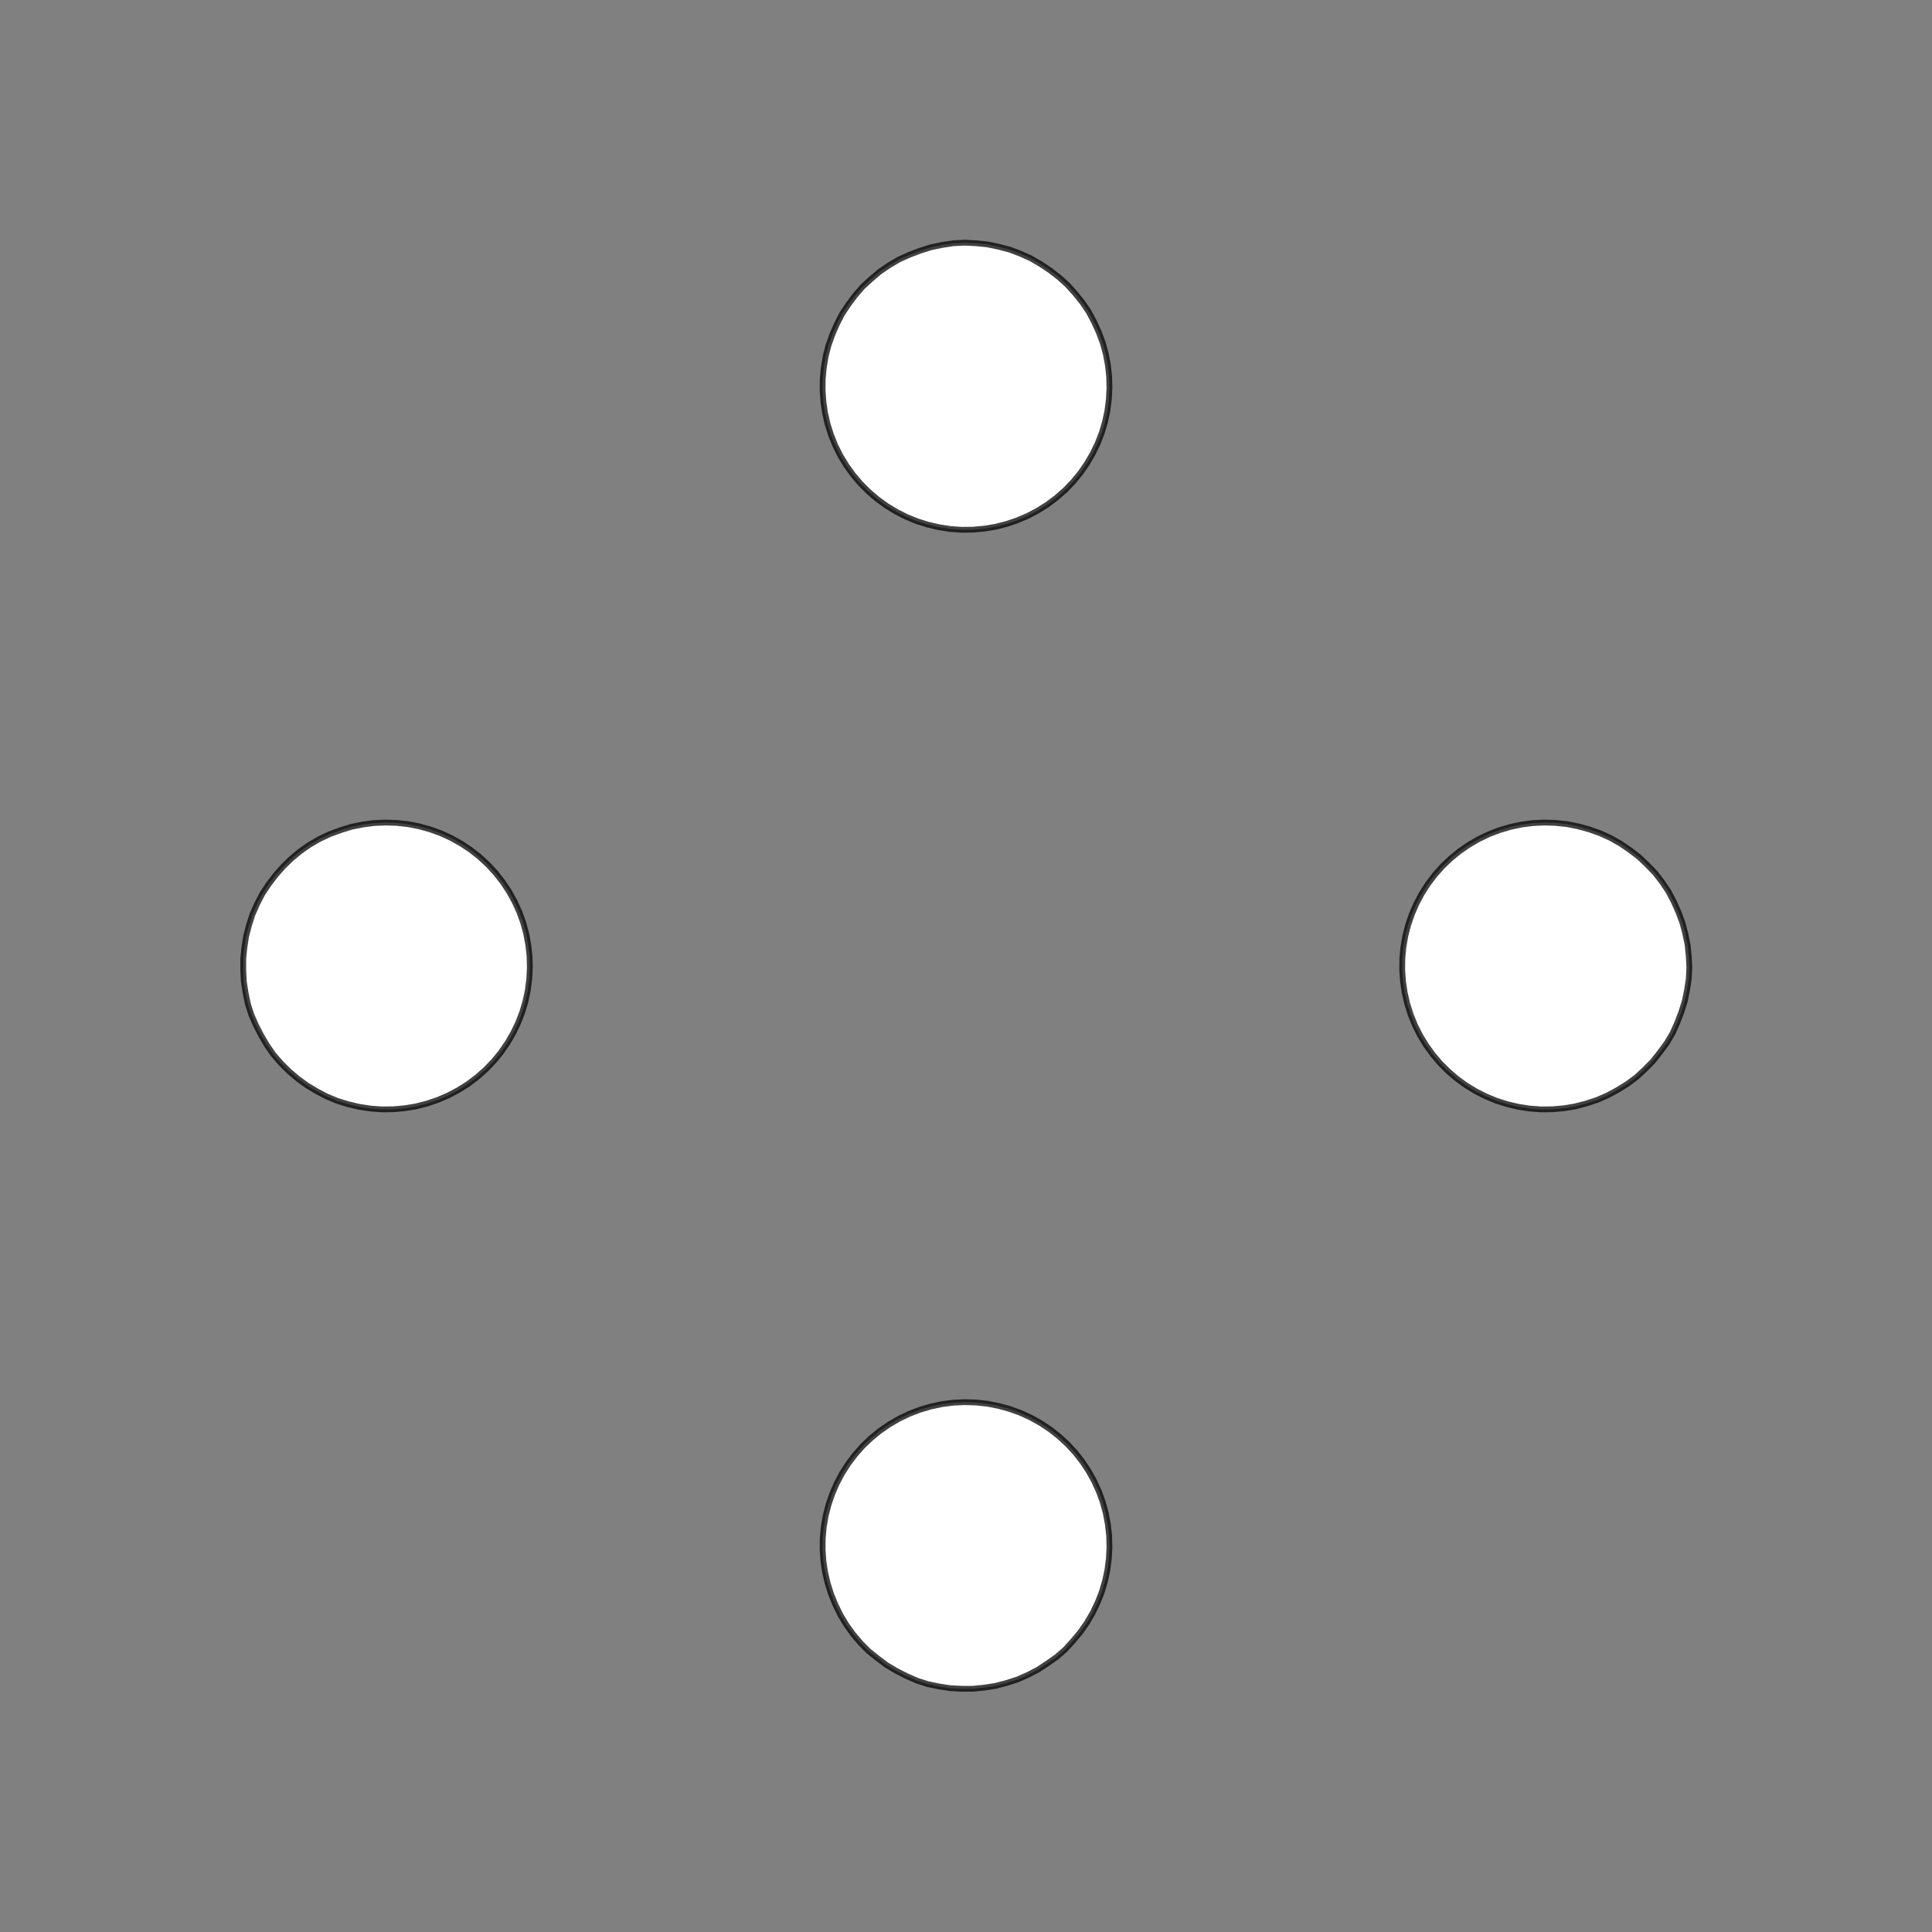 <!DOCTYPE svg>
<svg xmlns="http://www.w3.org/2000/svg" xmlns:xlink="http://www.w3.org/1999/xlink" width="1000" height="1000">
<rect width="100%" height="100%" fill="#808080" stroke="none"/>
<g transform="translate(500,500)">
<g transform="scale(3,3)">
<path stroke="rgb(0,0,0)" stroke-opacity="1" fill="rgb(255,255,255)" fill-opacity="1" d="M-775.6 -824.3 L-775.6 -822.4 L-775.7 -820.4 L-775.7 -818.4 L-775.7 -816.5 L-775.7 -814.5 L-775.7 -812.5 L-775.8 -810.6 L-775.8 -808.6 L-775.8 -806.6 L-775.8 -804.7 L-775.9 -802.7 L-775.9 -800.7 L-775.9 -798.7 L-775.9 -796.8 L-775.9 -794.8 L-776 -792.8 L-776 -790.9 L-776 -788.9 L-776 -786.9 L-776 -785 L-776.1 -783 L-776.1 -781 L-776.1 -779.1 L-776.1 -777.1 L-776.2 -775.1 L-778.1 -775.2 L-780.1 -775.2 L-782.1 -775.2 L-784 -775.2 L-786 -775.2 L-788 -775.3 L-789.9 -775.3 L-791.9 -775.3 L-793.9 -775.3 L-795.8 -775.3 L-797.8 -775.4 L-799.8 -775.4 L-801.7 -775.4 L-803.7 -775.4 L-805.7 -775.5 L-807.6 -775.5 L-809.6 -775.5 L-811.6 -775.5 L-813.5 -775.5 L-815.5 -775.6 L-817.5 -775.6 L-819.4 -775.6 L-821.4 -775.6 L-823.4 -775.6 L-825.3 -775.7 L-825.3 -777.6 L-825.3 -779.6 L-825.3 -781.6 L-825.3 -783.5 L-825.2 -785.5 L-825.2 -787.5 L-825.2 -789.4 L-825.2 -791.4 L-825.2 -793.4 L-825.1 -795.3 L-825.1 -797.3 L-825.1 -799.3 L-825.1 -801.2 L-825 -803.2 L-825 -805.2 L-825 -807.1 L-825 -809.1 L-825 -811.1 L-824.9 -813.1 L-824.9 -815 L-824.9 -817 L-824.9 -819 L-824.9 -820.9 L-824.8 -822.9 L-824.8 -824.9 L-822.8 -824.8 L-820.9 -824.8 L-818.9 -824.8 L-816.9 -824.8 L-815 -824.8 L-813 -824.7 L-811 -824.7 L-809.1 -824.7 L-807.1 -824.7 L-805.1 -824.6 L-803.2 -824.6 L-801.2 -824.6 L-799.2 -824.6 L-797.3 -824.6 L-795.3 -824.5 L-793.3 -824.5 L-791.4 -824.5 L-789.4 -824.5 L-787.4 -824.5 L-785.5 -824.4 L-783.5 -824.4 L-781.5 -824.4 L-779.6 -824.4 L-777.6 -824.3 L-775.6 -824.3 Z " />
<path stroke="rgb(0,0,0)" stroke-opacity="0.744" fill="rgb(255,255,255)" fill-opacity="1" d="M-175.2 -299.7 L-175.3 -297.8 L-175.6 -295.8 L-176 -293.9 L-176.6 -292 L-177.3 -290.2 L-178.1 -288.4 L-179.1 -286.7 L-180.3 -285.1 L-181.5 -283.6 L-182.9 -282.1 L-184.3 -280.8 L-185.9 -279.7 L-187.6 -278.6 L-189.3 -277.7 L-191.1 -276.9 L-193 -276.3 L-194.9 -275.8 L-196.8 -275.5 L-198.8 -275.3 L-200.8 -275.3 L-202.7 -275.4 L-204.7 -275.7 L-206.6 -276.1 L-208.5 -276.7 L-210.3 -277.5 L-212 -278.4 L-213.7 -279.4 L-215.3 -280.6 L-216.8 -281.8 L-218.2 -283.2 L-219.5 -284.7 L-220.6 -286.3 L-221.6 -288 L-222.5 -289.8 L-223.3 -291.6 L-223.9 -293.5 L-224.3 -295.4 L-224.6 -297.3 L-224.7 -299.3 L-224.7 -301.3 L-224.5 -303.2 L-224.2 -305.2 L-223.7 -307.1 L-223.1 -308.9 L-222.3 -310.7 L-221.4 -312.5 L-220.3 -314.1 L-219.1 -315.7 L-217.8 -317.2 L-216.4 -318.5 L-214.9 -319.8 L-213.3 -320.9 L-211.6 -321.9 L-209.8 -322.7 L-207.9 -323.4 L-206.1 -324 L-204.1 -324.4 L-202.2 -324.7 L-200.2 -324.8 L-198.3 -324.7 L-196.3 -324.5 L-194.4 -324.1 L-192.5 -323.6 L-190.6 -322.9 L-188.8 -322.1 L-187.1 -321.1 L-185.5 -320 L-183.9 -318.8 L-182.5 -317.5 L-181.1 -316 L-179.9 -314.5 L-178.8 -312.9 L-177.9 -311.1 L-177.1 -309.3 L-176.4 -307.5 L-175.9 -305.6 L-175.5 -303.7 L-175.3 -301.7 L-175.2 -299.7 Z " />
<path stroke="rgb(0,0,0)" stroke-opacity="1" fill="rgb(255,255,255)" fill-opacity="1" d="M-575.8 -824.4 L-575.8 -822.4 L-575.8 -820.5 L-575.8 -818.5 L-575.8 -816.5 L-575.8 -814.6 L-575.9 -812.6 L-575.9 -810.6 L-575.9 -808.7 L-575.9 -806.7 L-575.9 -804.8 L-575.9 -802.8 L-575.9 -800.8 L-575.9 -798.9 L-576 -796.9 L-576 -794.9 L-576 -793 L-576 -791 L-576 -789 L-576 -787.1 L-576 -785.1 L-576 -783.2 L-576 -781.2 L-576.1 -779.2 L-576.1 -777.3 L-576.1 -775.3 L-578 -775.3 L-580 -775.3 L-582 -775.3 L-583.9 -775.3 L-585.9 -775.4 L-587.9 -775.4 L-589.8 -775.4 L-591.8 -775.4 L-593.8 -775.4 L-595.7 -775.4 L-597.7 -775.4 L-599.7 -775.4 L-601.6 -775.5 L-603.6 -775.5 L-605.5 -775.5 L-607.5 -775.5 L-609.5 -775.5 L-611.4 -775.5 L-613.4 -775.5 L-615.4 -775.5 L-617.3 -775.6 L-619.3 -775.6 L-621.3 -775.6 L-623.2 -775.6 L-625.2 -775.6 L-625.2 -777.6 L-625.2 -779.5 L-625.1 -781.5 L-625.1 -783.5 L-625.1 -785.4 L-625.1 -787.4 L-625.1 -789.3 L-625.1 -791.3 L-625.1 -793.3 L-625.1 -795.2 L-625 -797.2 L-625 -799.2 L-625 -801.1 L-625 -803.1 L-625 -805.1 L-625 -807 L-625 -809 L-625 -810.9 L-625 -812.9 L-624.9 -814.9 L-624.9 -816.8 L-624.9 -818.8 L-624.9 -820.8 L-624.9 -822.7 L-624.9 -824.7 L-622.9 -824.7 L-620.9 -824.7 L-619 -824.7 L-617 -824.6 L-615.1 -824.6 L-613.1 -824.6 L-611.1 -824.6 L-609.2 -824.6 L-607.2 -824.6 L-605.2 -824.6 L-603.3 -824.6 L-601.3 -824.5 L-599.3 -824.5 L-597.4 -824.5 L-595.4 -824.5 L-593.5 -824.5 L-591.5 -824.5 L-589.5 -824.5 L-587.6 -824.5 L-585.6 -824.5 L-583.6 -824.4 L-581.7 -824.4 L-579.7 -824.4 L-577.7 -824.4 L-575.8 -824.4 Z " />
<path stroke="rgb(0,0,0)" stroke-opacity="0.744" fill="rgb(255,255,255)" fill-opacity="1" d="M24.75 -299.7 L24.65 -297.8 L24.4 -295.8 L23.99 -293.9 L23.43 -292 L22.72 -290.2 L21.86 -288.4 L20.87 -286.7 L19.75 -285.1 L18.5 -283.6 L17.14 -282.1 L15.66 -280.8 L14.09 -279.7 L12.43 -278.6 L10.69 -277.7 L8.881 -276.9 L7.018 -276.3 L5.11 -275.8 L3.169 -275.5 L1.209 -275.3 L-0.759 -275.3 L-2.722 -275.4 L-4.668 -275.7 L-6.584 -276.1 L-8.459 -276.7 L-10.28 -277.5 L-12.04 -278.4 L-13.72 -279.4 L-15.31 -280.6 L-16.81 -281.8 L-18.2 -283.2 L-19.47 -284.7 L-20.62 -286.3 L-21.65 -288 L-22.53 -289.8 L-23.27 -291.6 L-23.87 -293.5 L-24.31 -295.4 L-24.6 -297.3 L-24.74 -299.3 L-24.72 -301.3 L-24.54 -303.2 L-24.21 -305.2 L-23.72 -307.1 L-23.08 -308.9 L-22.3 -310.7 L-21.38 -312.5 L-20.32 -314.1 L-19.13 -315.7 L-17.83 -317.2 L-16.41 -318.5 L-14.88 -319.8 L-13.26 -320.9 L-11.56 -321.9 L-9.786 -322.7 L-7.949 -323.4 L-6.062 -324 L-4.136 -324.4 L-2.185 -324.7 L-0.219 -324.8 L1.748 -324.7 L3.704 -324.5 L5.637 -324.1 L7.534 -323.6 L9.383 -322.9 L11.17 -322.1 L12.89 -321.1 L14.53 -320 L16.08 -318.8 L17.52 -317.5 L18.86 -316 L20.07 -314.5 L21.16 -312.9 L22.11 -311.1 L22.93 -309.3 L23.6 -307.5 L24.12 -305.6 L24.48 -303.7 L24.7 -301.7 L24.75 -299.7 Z " />
<path stroke="rgb(0,0,0)" stroke-opacity="1" fill="rgb(255,255,255)" fill-opacity="1" d="M-380 -825.8 L-379.8 -823.9 L-379.6 -822.1 L-379.4 -820.2 L-379.2 -818.4 L-379 -816.5 L-378.7 -814.7 L-378.5 -812.9 L-378.3 -811 L-378.1 -809.2 L-377.9 -807.3 L-377.7 -805.5 L-377.4 -803.6 L-377.2 -801.8 L-377 -799.9 L-376.8 -798.1 L-376.6 -796.2 L-376.4 -794.4 L-376.1 -792.5 L-375.9 -790.7 L-375.7 -788.8 L-375.5 -787 L-375.3 -785.1 L-375.1 -783.3 L-374.9 -781.4 L-374.6 -779.6 L-376.5 -779.4 L-378.3 -779.2 L-380.2 -778.9 L-382 -778.7 L-383.9 -778.5 L-385.7 -778.3 L-387.6 -778.1 L-389.4 -777.9 L-391.3 -777.6 L-393.1 -777.4 L-395 -777.2 L-396.8 -777 L-398.7 -776.8 L-400.5 -776.6 L-402.4 -776.3 L-404.2 -776.1 L-406 -775.9 L-407.9 -775.7 L-409.7 -775.5 L-411.6 -775.3 L-413.4 -775 L-415.3 -774.8 L-417.1 -774.6 L-419 -774.4 L-420.8 -774.2 L-421 -776 L-421.3 -777.9 L-421.5 -779.7 L-421.7 -781.6 L-421.9 -783.4 L-422.1 -785.3 L-422.3 -787.1 L-422.6 -789 L-422.8 -790.8 L-423 -792.7 L-423.2 -794.5 L-423.4 -796.4 L-423.6 -798.2 L-423.9 -800 L-424.1 -801.9 L-424.3 -803.7 L-424.5 -805.6 L-424.7 -807.4 L-424.9 -809.3 L-425.2 -811.1 L-425.4 -813 L-425.6 -814.8 L-425.8 -816.7 L-426 -818.5 L-426.2 -820.4 L-424.4 -820.6 L-422.5 -820.8 L-420.7 -821 L-418.9 -821.2 L-417 -821.5 L-415.2 -821.7 L-413.3 -821.9 L-411.5 -822.1 L-409.6 -822.3 L-407.8 -822.5 L-405.9 -822.8 L-404.1 -823 L-402.2 -823.2 L-400.4 -823.4 L-398.5 -823.6 L-396.7 -823.8 L-394.8 -824.1 L-393 -824.3 L-391.1 -824.5 L-389.3 -824.7 L-387.4 -824.9 L-385.6 -825.1 L-383.7 -825.4 L-381.9 -825.6 L-380 -825.8 Z " />
<path stroke="rgb(0,0,0)" stroke-opacity="0.744" fill="rgb(255,255,255)" fill-opacity="1" d="M224.8 -299.7 L224.7 -297.8 L224.4 -295.8 L224 -293.9 L223.4 -292 L222.7 -290.2 L221.9 -288.4 L220.9 -286.7 L219.7 -285.1 L218.5 -283.6 L217.1 -282.1 L215.7 -280.8 L214.1 -279.7 L212.4 -278.6 L210.7 -277.7 L208.9 -276.9 L207 -276.3 L205.1 -275.8 L203.2 -275.5 L201.2 -275.3 L199.2 -275.3 L197.3 -275.4 L195.3 -275.7 L193.4 -276.1 L191.5 -276.7 L189.7 -277.5 L188 -278.4 L186.3 -279.4 L184.7 -280.6 L183.2 -281.8 L181.8 -283.2 L180.5 -284.7 L179.4 -286.3 L178.4 -288 L177.5 -289.8 L176.7 -291.6 L176.1 -293.5 L175.7 -295.4 L175.4 -297.3 L175.3 -299.3 L175.3 -301.3 L175.5 -303.2 L175.8 -305.2 L176.3 -307.1 L176.9 -308.9 L177.7 -310.7 L178.6 -312.5 L179.7 -314.1 L180.9 -315.7 L182.2 -317.2 L183.6 -318.5 L185.1 -319.8 L186.7 -320.9 L188.4 -321.9 L190.2 -322.7 L192.1 -323.4 L193.9 -324 L195.9 -324.4 L197.8 -324.7 L199.8 -324.8 L201.7 -324.7 L203.7 -324.5 L205.6 -324.1 L207.5 -323.6 L209.4 -322.9 L211.2 -322.1 L212.9 -321.1 L214.5 -320 L216.1 -318.8 L217.5 -317.5 L218.9 -316 L220.1 -314.5 L221.2 -312.9 L222.1 -311.1 L222.9 -309.3 L223.6 -307.5 L224.1 -305.6 L224.5 -303.7 L224.7 -301.7 L224.8 -299.7 Z " />
<path stroke="rgb(0,0,0)" stroke-opacity="1" fill="rgb(255,255,255)" fill-opacity="1" d="M-194.8 -826.2 L-194 -825 L-193.1 -823.7 L-192.3 -822.4 L-191.5 -821.2 L-190.7 -819.9 L-189.8 -818.6 L-189 -817.3 L-188.2 -816.1 L-187.3 -814.8 L-186.5 -813.5 L-185.7 -812.3 L-184.8 -811 L-184 -809.7 L-183.2 -808.5 L-182.3 -807.2 L-181.5 -805.9 L-180.7 -804.7 L-179.9 -803.4 L-179 -802.1 L-178.2 -800.8 L-177.4 -799.6 L-176.5 -798.3 L-175.7 -797 L-174.9 -795.8 L-174 -794.5 L-175.3 -793.7 L-176.6 -792.8 L-177.8 -792 L-179.1 -791.2 L-180.4 -790.3 L-181.7 -789.5 L-182.9 -788.7 L-184.2 -787.8 L-185.5 -787 L-186.7 -786.2 L-188 -785.4 L-189.3 -784.5 L-190.5 -783.7 L-191.8 -782.9 L-193.1 -782 L-194.3 -781.2 L-195.6 -780.4 L-196.9 -779.5 L-198.2 -778.7 L-199.4 -777.9 L-200.7 -777 L-202 -776.2 L-203.2 -775.4 L-204.5 -774.5 L-205.8 -773.7 L-206.6 -775 L-207.4 -776.3 L-208.3 -777.5 L-209.1 -778.8 L-209.9 -780.1 L-210.8 -781.3 L-211.6 -782.6 L-212.4 -783.9 L-213.3 -785.1 L-214.1 -786.4 L-214.9 -787.7 L-215.7 -789 L-216.6 -790.2 L-217.4 -791.5 L-218.2 -792.8 L-219.1 -794 L-219.9 -795.3 L-220.7 -796.6 L-221.6 -797.8 L-222.4 -799.1 L-223.2 -800.4 L-224.1 -801.7 L-224.9 -802.9 L-225.7 -804.2 L-226.5 -805.5 L-225.3 -806.3 L-224 -807.1 L-222.7 -808 L-221.5 -808.8 L-220.2 -809.6 L-218.9 -810.4 L-217.7 -811.3 L-216.4 -812.1 L-215.1 -812.9 L-213.9 -813.8 L-212.6 -814.6 L-211.3 -815.4 L-210 -816.3 L-208.8 -817.1 L-207.5 -817.9 L-206.2 -818.8 L-205 -819.6 L-203.7 -820.4 L-202.4 -821.2 L-201.2 -822.1 L-199.9 -822.9 L-198.6 -823.7 L-197.3 -824.6 L-196.1 -825.4 L-194.8 -826.2 Z " />
<path stroke="rgb(0,0,0)" stroke-opacity="0.744" fill="rgb(255,255,255)" fill-opacity="1" d="M-275.2 -199.7 L-275.3 -197.8 L-275.6 -195.8 L-276 -193.9 L-276.6 -192 L-277.3 -190.2 L-278.1 -188.4 L-279.1 -186.7 L-280.3 -185.1 L-281.5 -183.6 L-282.9 -182.1 L-284.3 -180.8 L-285.9 -179.7 L-287.6 -178.6 L-289.3 -177.7 L-291.1 -176.9 L-293 -176.3 L-294.9 -175.8 L-296.8 -175.5 L-298.8 -175.3 L-300.8 -175.3 L-302.7 -175.4 L-304.7 -175.7 L-306.6 -176.1 L-308.5 -176.7 L-310.3 -177.5 L-312 -178.4 L-313.7 -179.4 L-315.3 -180.6 L-316.8 -181.8 L-318.2 -183.2 L-319.5 -184.7 L-320.6 -186.3 L-321.6 -188 L-322.5 -189.8 L-323.3 -191.6 L-323.9 -193.5 L-324.3 -195.4 L-324.6 -197.3 L-324.7 -199.3 L-324.7 -201.3 L-324.5 -203.2 L-324.2 -205.2 L-323.7 -207.1 L-323.1 -208.9 L-322.3 -210.7 L-321.4 -212.5 L-320.3 -214.1 L-319.1 -215.7 L-317.8 -217.2 L-316.4 -218.5 L-314.9 -219.8 L-313.3 -220.9 L-311.6 -221.9 L-309.8 -222.7 L-307.9 -223.4 L-306.1 -224 L-304.1 -224.4 L-302.2 -224.7 L-300.2 -224.8 L-298.3 -224.7 L-296.3 -224.5 L-294.4 -224.1 L-292.5 -223.6 L-290.6 -222.9 L-288.8 -222.1 L-287.1 -221.1 L-285.5 -220 L-283.9 -218.8 L-282.5 -217.5 L-281.1 -216 L-279.9 -214.5 L-278.8 -212.9 L-277.9 -211.1 L-277.1 -209.3 L-276.4 -207.5 L-275.9 -205.6 L-275.5 -203.7 L-275.3 -201.7 L-275.2 -199.7 Z " />
<path stroke="rgb(0,0,0)" stroke-opacity="1" fill="rgb(255,255,255)" fill-opacity="1" d="M-675.8 -724.4 L-675.8 -722.4 L-675.8 -720.5 L-675.8 -718.5 L-675.8 -716.5 L-675.8 -714.6 L-675.9 -712.6 L-675.9 -710.6 L-675.9 -708.7 L-675.9 -706.7 L-675.9 -704.8 L-675.9 -702.8 L-675.9 -700.8 L-675.9 -698.9 L-676 -696.9 L-676 -694.9 L-676 -693 L-676 -691 L-676 -689 L-676 -687.1 L-676 -685.1 L-676 -683.2 L-676 -681.2 L-676.1 -679.2 L-676.1 -677.3 L-676.1 -675.3 L-678 -675.3 L-680 -675.3 L-682 -675.3 L-683.9 -675.3 L-685.9 -675.4 L-687.9 -675.4 L-689.8 -675.4 L-691.8 -675.4 L-693.8 -675.4 L-695.7 -675.4 L-697.7 -675.4 L-699.7 -675.4 L-701.6 -675.5 L-703.6 -675.5 L-705.5 -675.5 L-707.5 -675.5 L-709.5 -675.5 L-711.4 -675.5 L-713.4 -675.5 L-715.4 -675.5 L-717.3 -675.6 L-719.3 -675.6 L-721.3 -675.6 L-723.2 -675.6 L-725.2 -675.6 L-725.2 -677.6 L-725.2 -679.5 L-725.1 -681.5 L-725.1 -683.5 L-725.1 -685.4 L-725.1 -687.4 L-725.1 -689.3 L-725.1 -691.3 L-725.1 -693.3 L-725.1 -695.2 L-725 -697.2 L-725 -699.2 L-725 -701.1 L-725 -703.1 L-725 -705.1 L-725 -707 L-725 -709 L-725 -710.9 L-725 -712.9 L-724.9 -714.9 L-724.9 -716.8 L-724.9 -718.8 L-724.9 -720.8 L-724.9 -722.7 L-724.9 -724.7 L-722.9 -724.7 L-720.9 -724.7 L-719 -724.7 L-717 -724.6 L-715.1 -724.6 L-713.1 -724.6 L-711.1 -724.6 L-709.2 -724.6 L-707.2 -724.6 L-705.2 -724.6 L-703.3 -724.6 L-701.3 -724.5 L-699.3 -724.5 L-697.4 -724.5 L-695.4 -724.5 L-693.5 -724.5 L-691.5 -724.5 L-689.5 -724.5 L-687.6 -724.5 L-685.6 -724.5 L-683.6 -724.4 L-681.7 -724.4 L-679.7 -724.4 L-677.7 -724.4 L-675.8 -724.4 Z " />
<path stroke="rgb(0,0,0)" stroke-opacity="0.744" fill="rgb(255,255,255)" fill-opacity="1" d="M-75.25 -199.7 L-75.35 -197.8 L-75.6 -195.8 L-76.01 -193.9 L-76.57 -192 L-77.28 -190.2 L-78.14 -188.4 L-79.13 -186.7 L-80.25 -185.1 L-81.5 -183.6 L-82.86 -182.1 L-84.34 -180.8 L-85.91 -179.7 L-87.57 -178.6 L-89.31 -177.7 L-91.12 -176.9 L-92.98 -176.3 L-94.89 -175.8 L-96.83 -175.5 L-98.79 -175.3 L-100.8 -175.3 L-102.7 -175.4 L-104.7 -175.7 L-106.6 -176.1 L-108.5 -176.7 L-110.3 -177.5 L-112 -178.4 L-113.7 -179.4 L-115.3 -180.6 L-116.8 -181.8 L-118.2 -183.2 L-119.5 -184.7 L-120.6 -186.3 L-121.6 -188 L-122.5 -189.8 L-123.3 -191.6 L-123.9 -193.5 L-124.3 -195.4 L-124.6 -197.3 L-124.7 -199.3 L-124.7 -201.3 L-124.5 -203.2 L-124.2 -205.2 L-123.7 -207.1 L-123.1 -208.9 L-122.3 -210.7 L-121.4 -212.5 L-120.3 -214.1 L-119.1 -215.7 L-117.8 -217.2 L-116.4 -218.5 L-114.9 -219.8 L-113.3 -220.9 L-111.6 -221.9 L-109.8 -222.7 L-107.9 -223.4 L-106.1 -224 L-104.1 -224.4 L-102.2 -224.7 L-100.2 -224.8 L-98.25 -224.7 L-96.3 -224.5 L-94.36 -224.1 L-92.47 -223.6 L-90.62 -222.9 L-88.83 -222.1 L-87.11 -221.1 L-85.47 -220 L-83.92 -218.8 L-82.48 -217.5 L-81.14 -216 L-79.93 -214.5 L-78.84 -212.9 L-77.89 -211.1 L-77.07 -209.3 L-76.4 -207.5 L-75.88 -205.6 L-75.52 -203.7 L-75.3 -201.7 L-75.25 -199.7 Z " />
<path stroke="rgb(0,0,0)" stroke-opacity="1" fill="rgb(255,255,255)" fill-opacity="1" d="M-480 -725.8 L-479.8 -723.9 L-479.6 -722.1 L-479.4 -720.2 L-479.2 -718.4 L-479 -716.5 L-478.7 -714.7 L-478.5 -712.9 L-478.3 -711 L-478.1 -709.2 L-477.9 -707.3 L-477.7 -705.5 L-477.4 -703.6 L-477.2 -701.8 L-477 -699.9 L-476.8 -698.1 L-476.6 -696.2 L-476.4 -694.4 L-476.1 -692.5 L-475.9 -690.7 L-475.7 -688.8 L-475.5 -687 L-475.3 -685.1 L-475.1 -683.3 L-474.9 -681.4 L-474.6 -679.6 L-476.5 -679.4 L-478.3 -679.2 L-480.2 -678.9 L-482 -678.7 L-483.9 -678.5 L-485.7 -678.3 L-487.6 -678.1 L-489.4 -677.9 L-491.3 -677.6 L-493.1 -677.4 L-495 -677.2 L-496.8 -677 L-498.7 -676.8 L-500.5 -676.6 L-502.4 -676.3 L-504.2 -676.1 L-506 -675.9 L-507.9 -675.7 L-509.7 -675.5 L-511.6 -675.3 L-513.4 -675 L-515.3 -674.8 L-517.1 -674.6 L-519 -674.4 L-520.8 -674.2 L-521 -676 L-521.3 -677.9 L-521.5 -679.7 L-521.7 -681.6 L-521.9 -683.4 L-522.1 -685.3 L-522.3 -687.1 L-522.6 -689 L-522.8 -690.8 L-523 -692.7 L-523.2 -694.5 L-523.4 -696.4 L-523.6 -698.2 L-523.9 -700 L-524.1 -701.9 L-524.3 -703.7 L-524.5 -705.6 L-524.7 -707.4 L-524.9 -709.3 L-525.2 -711.1 L-525.4 -713 L-525.6 -714.8 L-525.8 -716.7 L-526 -718.5 L-526.2 -720.4 L-524.4 -720.6 L-522.5 -720.8 L-520.7 -721 L-518.9 -721.2 L-517 -721.5 L-515.2 -721.7 L-513.3 -721.9 L-511.5 -722.1 L-509.6 -722.3 L-507.8 -722.5 L-505.9 -722.8 L-504.1 -723 L-502.2 -723.2 L-500.4 -723.4 L-498.5 -723.6 L-496.7 -723.8 L-494.8 -724.1 L-493 -724.3 L-491.1 -724.5 L-489.3 -724.7 L-487.4 -724.9 L-485.6 -725.1 L-483.7 -725.4 L-481.9 -725.6 L-480 -725.8 Z " />
<path stroke="rgb(0,0,0)" stroke-opacity="0.744" fill="rgb(255,255,255)" fill-opacity="1" d="M124.8 -199.7 L124.7 -197.8 L124.4 -195.8 L124 -193.9 L123.4 -192 L122.7 -190.2 L121.9 -188.4 L120.9 -186.7 L119.7 -185.1 L118.5 -183.6 L117.1 -182.1 L115.7 -180.8 L114.1 -179.7 L112.4 -178.6 L110.7 -177.7 L108.9 -176.9 L107 -176.3 L105.1 -175.8 L103.2 -175.5 L101.2 -175.3 L99.24 -175.3 L97.28 -175.4 L95.33 -175.7 L93.42 -176.1 L91.54 -176.7 L89.72 -177.5 L87.96 -178.4 L86.28 -179.4 L84.69 -180.6 L83.19 -181.8 L81.8 -183.2 L80.53 -184.7 L79.38 -186.3 L78.35 -188 L77.47 -189.8 L76.73 -191.6 L76.13 -193.5 L75.69 -195.4 L75.4 -197.3 L75.26 -199.3 L75.28 -201.3 L75.46 -203.2 L75.79 -205.2 L76.28 -207.1 L76.92 -208.9 L77.7 -210.7 L78.62 -212.5 L79.68 -214.1 L80.87 -215.7 L82.17 -217.2 L83.59 -218.5 L85.12 -219.8 L86.74 -220.9 L88.44 -221.9 L90.21 -222.7 L92.05 -223.4 L93.94 -224 L95.86 -224.4 L97.82 -224.7 L99.78 -224.8 L101.7 -224.7 L103.7 -224.5 L105.6 -224.1 L107.5 -223.6 L109.4 -222.9 L111.2 -222.1 L112.9 -221.1 L114.5 -220 L116.1 -218.8 L117.5 -217.5 L118.9 -216 L120.1 -214.5 L121.2 -212.9 L122.1 -211.1 L122.9 -209.3 L123.6 -207.5 L124.1 -205.6 L124.5 -203.7 L124.7 -201.7 L124.8 -199.7 Z " />
<path stroke="rgb(0,0,0)" stroke-opacity="1" fill="rgb(255,255,255)" fill-opacity="1" d="M-294.8 -726.2 L-294 -725 L-293.1 -723.7 L-292.3 -722.4 L-291.5 -721.2 L-290.7 -719.9 L-289.8 -718.6 L-289 -717.3 L-288.2 -716.1 L-287.3 -714.8 L-286.5 -713.5 L-285.7 -712.3 L-284.8 -711 L-284 -709.7 L-283.2 -708.5 L-282.3 -707.2 L-281.5 -705.9 L-280.7 -704.7 L-279.9 -703.4 L-279 -702.1 L-278.2 -700.8 L-277.4 -699.6 L-276.5 -698.3 L-275.7 -697 L-274.9 -695.8 L-274 -694.5 L-275.3 -693.7 L-276.6 -692.8 L-277.8 -692 L-279.1 -691.2 L-280.4 -690.3 L-281.7 -689.5 L-282.9 -688.7 L-284.2 -687.8 L-285.5 -687 L-286.7 -686.2 L-288 -685.4 L-289.3 -684.5 L-290.5 -683.7 L-291.8 -682.9 L-293.1 -682 L-294.3 -681.2 L-295.6 -680.4 L-296.9 -679.5 L-298.2 -678.7 L-299.4 -677.9 L-300.7 -677 L-302 -676.2 L-303.2 -675.4 L-304.5 -674.5 L-305.8 -673.7 L-306.6 -675 L-307.4 -676.3 L-308.3 -677.5 L-309.1 -678.8 L-309.9 -680.1 L-310.8 -681.3 L-311.6 -682.6 L-312.4 -683.9 L-313.3 -685.1 L-314.1 -686.4 L-314.9 -687.7 L-315.7 -689 L-316.6 -690.2 L-317.4 -691.5 L-318.2 -692.8 L-319.1 -694 L-319.9 -695.3 L-320.7 -696.6 L-321.6 -697.8 L-322.4 -699.1 L-323.2 -700.4 L-324.1 -701.7 L-324.9 -702.9 L-325.7 -704.2 L-326.5 -705.5 L-325.3 -706.3 L-324 -707.1 L-322.7 -708 L-321.5 -708.8 L-320.2 -709.6 L-318.9 -710.4 L-317.7 -711.3 L-316.4 -712.1 L-315.1 -712.9 L-313.9 -713.8 L-312.6 -714.6 L-311.3 -715.4 L-310 -716.3 L-308.8 -717.1 L-307.5 -717.9 L-306.2 -718.8 L-305 -719.6 L-303.7 -720.4 L-302.4 -721.2 L-301.2 -722.1 L-299.9 -722.9 L-298.6 -723.7 L-297.3 -724.6 L-296.1 -725.4 L-294.8 -726.2 Z " />
<path stroke="rgb(0,0,0)" stroke-opacity="0.744" fill="rgb(255,255,255)" fill-opacity="1" d="M324.8 -199.7 L324.7 -197.8 L324.4 -195.8 L324 -193.9 L323.4 -192 L322.7 -190.2 L321.9 -188.4 L320.9 -186.7 L319.7 -185.1 L318.5 -183.6 L317.1 -182.1 L315.7 -180.8 L314.1 -179.7 L312.4 -178.6 L310.7 -177.7 L308.9 -176.9 L307 -176.3 L305.1 -175.8 L303.2 -175.5 L301.2 -175.3 L299.2 -175.3 L297.3 -175.4 L295.3 -175.7 L293.4 -176.1 L291.5 -176.7 L289.7 -177.5 L288 -178.4 L286.3 -179.4 L284.7 -180.6 L283.2 -181.8 L281.8 -183.2 L280.5 -184.7 L279.4 -186.3 L278.4 -188 L277.5 -189.8 L276.7 -191.6 L276.1 -193.5 L275.7 -195.4 L275.4 -197.3 L275.3 -199.3 L275.3 -201.3 L275.5 -203.2 L275.8 -205.2 L276.3 -207.1 L276.9 -208.9 L277.7 -210.7 L278.6 -212.5 L279.7 -214.1 L280.9 -215.7 L282.2 -217.2 L283.6 -218.5 L285.1 -219.8 L286.7 -220.9 L288.4 -221.9 L290.2 -222.7 L292.1 -223.4 L293.9 -224 L295.9 -224.4 L297.8 -224.7 L299.8 -224.8 L301.7 -224.7 L303.7 -224.5 L305.6 -224.1 L307.5 -223.6 L309.4 -222.9 L311.2 -222.1 L312.9 -221.1 L314.5 -220 L316.1 -218.8 L317.5 -217.5 L318.9 -216 L320.1 -214.5 L321.2 -212.9 L322.1 -211.1 L322.9 -209.3 L323.6 -207.5 L324.1 -205.6 L324.5 -203.7 L324.7 -201.7 L324.8 -199.7 Z " />
<path stroke="rgb(0,0,0)" stroke-opacity="1" fill="rgb(255,255,255)" fill-opacity="1" d="M-775.8 -624.4 L-775.8 -622.4 L-775.8 -620.5 L-775.8 -618.5 L-775.8 -616.5 L-775.8 -614.6 L-775.9 -612.6 L-775.9 -610.6 L-775.9 -608.7 L-775.9 -606.7 L-775.9 -604.8 L-775.9 -602.8 L-775.9 -600.8 L-775.9 -598.9 L-776 -596.9 L-776 -594.9 L-776 -593 L-776 -591 L-776 -589 L-776 -587.1 L-776 -585.1 L-776 -583.2 L-776 -581.2 L-776.1 -579.2 L-776.1 -577.3 L-776.1 -575.3 L-778 -575.3 L-780 -575.3 L-782 -575.3 L-783.9 -575.3 L-785.9 -575.4 L-787.9 -575.4 L-789.8 -575.4 L-791.8 -575.4 L-793.8 -575.4 L-795.7 -575.4 L-797.7 -575.4 L-799.7 -575.4 L-801.6 -575.5 L-803.6 -575.5 L-805.5 -575.5 L-807.5 -575.5 L-809.5 -575.5 L-811.4 -575.5 L-813.4 -575.5 L-815.4 -575.5 L-817.3 -575.6 L-819.3 -575.6 L-821.3 -575.6 L-823.2 -575.6 L-825.2 -575.6 L-825.2 -577.6 L-825.2 -579.5 L-825.1 -581.5 L-825.1 -583.5 L-825.1 -585.4 L-825.1 -587.4 L-825.1 -589.3 L-825.1 -591.3 L-825.1 -593.3 L-825.1 -595.2 L-825 -597.2 L-825 -599.2 L-825 -601.1 L-825 -603.1 L-825 -605.1 L-825 -607 L-825 -609 L-825 -610.9 L-825 -612.9 L-824.9 -614.9 L-824.9 -616.8 L-824.9 -618.8 L-824.9 -620.8 L-824.9 -622.7 L-824.9 -624.7 L-822.9 -624.7 L-820.9 -624.7 L-819 -624.7 L-817 -624.6 L-815.1 -624.6 L-813.1 -624.6 L-811.1 -624.6 L-809.2 -624.6 L-807.2 -624.6 L-805.2 -624.6 L-803.3 -624.6 L-801.3 -624.5 L-799.3 -624.5 L-797.4 -624.5 L-795.4 -624.5 L-793.5 -624.5 L-791.5 -624.5 L-789.5 -624.5 L-787.6 -624.5 L-785.6 -624.5 L-783.6 -624.4 L-781.7 -624.4 L-779.7 -624.4 L-777.7 -624.4 L-775.8 -624.4 Z " />
<path stroke="rgb(0,0,0)" stroke-opacity="0.744" fill="rgb(255,255,255)" fill-opacity="1" d="M-175.2 -99.73 L-175.3 -97.77 L-175.6 -95.82 L-176 -93.89 L-176.6 -92.01 L-177.3 -90.17 L-178.1 -88.4 L-179.1 -86.7 L-180.3 -85.08 L-181.5 -83.56 L-182.9 -82.14 L-184.3 -80.84 L-185.9 -79.65 L-187.6 -78.6 L-189.3 -77.68 L-191.1 -76.9 L-193 -76.27 L-194.9 -75.78 L-196.8 -75.46 L-198.8 -75.28 L-200.8 -75.26 L-202.7 -75.4 L-204.7 -75.7 L-206.6 -76.15 L-208.5 -76.74 L-210.3 -77.49 L-212 -78.38 L-213.7 -79.4 L-215.3 -80.56 L-216.8 -81.84 L-218.2 -83.23 L-219.5 -84.73 L-220.6 -86.32 L-221.6 -88.01 L-222.5 -89.76 L-223.3 -91.59 L-223.9 -93.46 L-224.3 -95.38 L-224.6 -97.33 L-224.7 -99.29 L-224.7 -101.3 L-224.5 -103.2 L-224.2 -105.2 L-223.7 -107.1 L-223.1 -108.9 L-222.3 -110.7 L-221.4 -112.5 L-220.3 -114.1 L-219.1 -115.7 L-217.8 -117.2 L-216.4 -118.5 L-214.9 -119.8 L-213.3 -120.9 L-211.6 -121.9 L-209.8 -122.7 L-207.9 -123.4 L-206.1 -124 L-204.1 -124.4 L-202.2 -124.7 L-200.2 -124.8 L-198.3 -124.7 L-196.3 -124.5 L-194.4 -124.1 L-192.5 -123.6 L-190.6 -122.9 L-188.8 -122.1 L-187.1 -121.1 L-185.5 -120 L-183.9 -118.8 L-182.5 -117.5 L-181.1 -116 L-179.9 -114.5 L-178.8 -112.9 L-177.9 -111.1 L-177.1 -109.3 L-176.4 -107.5 L-175.9 -105.6 L-175.5 -103.7 L-175.3 -101.7 L-175.2 -99.73 Z " />
<path stroke="rgb(0,0,0)" stroke-opacity="1" fill="rgb(255,255,255)" fill-opacity="1" d="M-580 -625.8 L-579.8 -623.9 L-579.6 -622.1 L-579.4 -620.2 L-579.2 -618.4 L-579 -616.5 L-578.7 -614.7 L-578.5 -612.9 L-578.3 -611 L-578.1 -609.2 L-577.9 -607.3 L-577.7 -605.5 L-577.4 -603.6 L-577.2 -601.8 L-577 -599.9 L-576.8 -598.1 L-576.6 -596.2 L-576.4 -594.4 L-576.1 -592.5 L-575.9 -590.7 L-575.7 -588.8 L-575.5 -587 L-575.3 -585.1 L-575.1 -583.3 L-574.9 -581.4 L-574.6 -579.6 L-576.5 -579.4 L-578.3 -579.2 L-580.2 -578.9 L-582 -578.7 L-583.9 -578.5 L-585.7 -578.3 L-587.6 -578.1 L-589.4 -577.9 L-591.3 -577.6 L-593.1 -577.4 L-595 -577.2 L-596.8 -577 L-598.7 -576.8 L-600.5 -576.6 L-602.4 -576.3 L-604.2 -576.1 L-606 -575.9 L-607.9 -575.7 L-609.7 -575.5 L-611.6 -575.3 L-613.4 -575 L-615.3 -574.8 L-617.1 -574.6 L-619 -574.4 L-620.8 -574.2 L-621 -576 L-621.3 -577.9 L-621.5 -579.7 L-621.7 -581.6 L-621.9 -583.4 L-622.1 -585.3 L-622.3 -587.1 L-622.6 -589 L-622.8 -590.8 L-623 -592.7 L-623.2 -594.5 L-623.4 -596.4 L-623.6 -598.2 L-623.9 -600 L-624.1 -601.9 L-624.3 -603.7 L-624.5 -605.6 L-624.7 -607.4 L-624.9 -609.3 L-625.2 -611.1 L-625.4 -613 L-625.6 -614.8 L-625.8 -616.7 L-626 -618.5 L-626.2 -620.4 L-624.4 -620.6 L-622.5 -620.8 L-620.7 -621 L-618.9 -621.2 L-617 -621.5 L-615.2 -621.7 L-613.3 -621.9 L-611.5 -622.1 L-609.6 -622.3 L-607.8 -622.5 L-605.9 -622.8 L-604.1 -623 L-602.2 -623.2 L-600.4 -623.4 L-598.5 -623.6 L-596.7 -623.8 L-594.8 -624.1 L-593 -624.3 L-591.1 -624.5 L-589.3 -624.7 L-587.4 -624.9 L-585.6 -625.1 L-583.7 -625.4 L-581.9 -625.6 L-580 -625.8 Z " />
<path stroke="rgb(0,0,0)" stroke-opacity="0.744" fill="rgb(255,255,255)" fill-opacity="1" d="M24.75 -99.73 L24.65 -97.77 L24.4 -95.82 L23.99 -93.89 L23.43 -92.01 L22.72 -90.17 L21.86 -88.4 L20.87 -86.7 L19.75 -85.08 L18.5 -83.56 L17.14 -82.14 L15.66 -80.84 L14.09 -79.65 L12.43 -78.6 L10.69 -77.68 L8.881 -76.9 L7.018 -76.27 L5.11 -75.78 L3.169 -75.46 L1.209 -75.28 L-0.759 -75.26 L-2.722 -75.4 L-4.668 -75.7 L-6.584 -76.15 L-8.459 -76.74 L-10.28 -77.49 L-12.04 -78.38 L-13.72 -79.4 L-15.31 -80.56 L-16.81 -81.84 L-18.2 -83.23 L-19.47 -84.73 L-20.62 -86.32 L-21.65 -88.01 L-22.53 -89.76 L-23.27 -91.59 L-23.87 -93.46 L-24.31 -95.38 L-24.6 -97.33 L-24.74 -99.29 L-24.72 -101.3 L-24.54 -103.2 L-24.21 -105.2 L-23.72 -107.1 L-23.08 -108.9 L-22.3 -110.7 L-21.38 -112.5 L-20.32 -114.1 L-19.13 -115.7 L-17.83 -117.2 L-16.41 -118.5 L-14.88 -119.8 L-13.26 -120.9 L-11.56 -121.9 L-9.786 -122.7 L-7.949 -123.4 L-6.062 -124 L-4.136 -124.4 L-2.185 -124.7 L-0.219 -124.8 L1.748 -124.7 L3.704 -124.5 L5.637 -124.1 L7.534 -123.6 L9.383 -122.9 L11.17 -122.1 L12.89 -121.1 L14.53 -120 L16.08 -118.8 L17.52 -117.5 L18.86 -116 L20.07 -114.5 L21.16 -112.9 L22.11 -111.1 L22.93 -109.3 L23.6 -107.5 L24.12 -105.6 L24.48 -103.7 L24.7 -101.7 L24.75 -99.73 Z " />
<path stroke="rgb(0,0,0)" stroke-opacity="1" fill="rgb(255,255,255)" fill-opacity="1" d="M-394.8 -626.2 L-394 -625 L-393.1 -623.7 L-392.3 -622.4 L-391.5 -621.2 L-390.7 -619.9 L-389.8 -618.6 L-389 -617.3 L-388.2 -616.1 L-387.3 -614.8 L-386.5 -613.5 L-385.7 -612.3 L-384.8 -611 L-384 -609.7 L-383.2 -608.5 L-382.3 -607.2 L-381.5 -605.9 L-380.7 -604.7 L-379.9 -603.4 L-379 -602.1 L-378.2 -600.8 L-377.4 -599.6 L-376.5 -598.3 L-375.7 -597 L-374.9 -595.8 L-374 -594.5 L-375.3 -593.7 L-376.6 -592.8 L-377.8 -592 L-379.1 -591.2 L-380.4 -590.3 L-381.7 -589.5 L-382.9 -588.7 L-384.2 -587.8 L-385.5 -587 L-386.7 -586.2 L-388 -585.4 L-389.3 -584.5 L-390.5 -583.7 L-391.8 -582.9 L-393.1 -582 L-394.3 -581.2 L-395.6 -580.4 L-396.9 -579.5 L-398.2 -578.7 L-399.4 -577.9 L-400.7 -577 L-402 -576.2 L-403.2 -575.4 L-404.5 -574.5 L-405.8 -573.7 L-406.6 -575 L-407.4 -576.3 L-408.3 -577.5 L-409.1 -578.8 L-409.9 -580.1 L-410.8 -581.3 L-411.6 -582.6 L-412.4 -583.9 L-413.3 -585.1 L-414.1 -586.4 L-414.9 -587.7 L-415.7 -589 L-416.6 -590.2 L-417.4 -591.5 L-418.2 -592.8 L-419.1 -594 L-419.9 -595.3 L-420.7 -596.6 L-421.6 -597.8 L-422.4 -599.1 L-423.2 -600.4 L-424.1 -601.7 L-424.9 -602.9 L-425.7 -604.2 L-426.5 -605.5 L-425.3 -606.3 L-424 -607.1 L-422.7 -608 L-421.5 -608.8 L-420.2 -609.6 L-418.9 -610.4 L-417.7 -611.3 L-416.4 -612.1 L-415.1 -612.9 L-413.9 -613.8 L-412.6 -614.6 L-411.3 -615.4 L-410 -616.3 L-408.8 -617.1 L-407.5 -617.9 L-406.2 -618.8 L-405 -619.6 L-403.7 -620.4 L-402.4 -621.2 L-401.2 -622.1 L-399.9 -622.9 L-398.6 -623.7 L-397.3 -624.6 L-396.1 -625.4 L-394.8 -626.2 Z " />
<path stroke="rgb(0,0,0)" stroke-opacity="0.744" fill="rgb(255,255,255)" fill-opacity="1" d="M224.8 -99.73 L224.7 -97.77 L224.4 -95.82 L224 -93.89 L223.4 -92.01 L222.7 -90.17 L221.9 -88.4 L220.9 -86.7 L219.7 -85.08 L218.5 -83.56 L217.1 -82.14 L215.7 -80.84 L214.1 -79.65 L212.4 -78.6 L210.7 -77.68 L208.9 -76.9 L207 -76.27 L205.1 -75.78 L203.2 -75.46 L201.2 -75.28 L199.2 -75.26 L197.3 -75.4 L195.3 -75.7 L193.4 -76.15 L191.5 -76.74 L189.7 -77.49 L188 -78.38 L186.3 -79.4 L184.7 -80.56 L183.2 -81.84 L181.8 -83.23 L180.5 -84.73 L179.4 -86.32 L178.4 -88.01 L177.5 -89.76 L176.7 -91.59 L176.1 -93.46 L175.7 -95.38 L175.4 -97.33 L175.3 -99.29 L175.3 -101.3 L175.5 -103.2 L175.8 -105.2 L176.3 -107.1 L176.9 -108.9 L177.7 -110.7 L178.6 -112.5 L179.7 -114.1 L180.9 -115.7 L182.2 -117.2 L183.6 -118.5 L185.1 -119.8 L186.7 -120.9 L188.4 -121.9 L190.2 -122.7 L192.1 -123.4 L193.9 -124 L195.9 -124.4 L197.8 -124.7 L199.8 -124.8 L201.7 -124.7 L203.7 -124.5 L205.6 -124.1 L207.5 -123.6 L209.4 -122.9 L211.2 -122.1 L212.9 -121.1 L214.5 -120 L216.1 -118.8 L217.5 -117.5 L218.9 -116 L220.1 -114.5 L221.2 -112.9 L222.1 -111.1 L222.9 -109.3 L223.6 -107.5 L224.1 -105.6 L224.5 -103.7 L224.7 -101.7 L224.8 -99.73 Z " />
<path stroke="rgb(0,0,0)" stroke-opacity="1" fill="rgb(255,255,255)" fill-opacity="1" d="M-209.2 -617.8 L-208.1 -617.4 L-207.1 -617.1 L-206 -616.7 L-204.9 -616.4 L-203.9 -616 L-202.8 -615.7 L-201.7 -615.3 L-200.6 -615 L-199.6 -614.7 L-198.5 -614.3 L-197.4 -614 L-196.4 -613.6 L-195.3 -613.3 L-194.2 -612.9 L-193.2 -612.6 L-192.1 -612.2 L-191 -611.9 L-189.9 -611.5 L-188.9 -611.2 L-187.8 -610.9 L-186.7 -610.5 L-185.7 -610.2 L-184.6 -609.8 L-183.5 -609.5 L-182.4 -609.1 L-182.8 -608.1 L-183.1 -607 L-183.5 -605.9 L-183.8 -604.8 L-184.2 -603.8 L-184.5 -602.7 L-184.9 -601.6 L-185.2 -600.6 L-185.6 -599.5 L-185.9 -598.4 L-186.2 -597.3 L-186.6 -596.3 L-186.9 -595.2 L-187.3 -594.1 L-187.6 -593.1 L-188 -592 L-188.3 -590.9 L-188.7 -589.9 L-189 -588.8 L-189.4 -587.7 L-189.7 -586.6 L-190 -585.6 L-190.4 -584.5 L-190.7 -583.4 L-191.1 -582.4 L-192.2 -582.7 L-193.2 -583 L-194.3 -583.4 L-195.4 -583.7 L-196.4 -584.1 L-197.5 -584.4 L-198.6 -584.8 L-199.6 -585.1 L-200.7 -585.5 L-201.8 -585.8 L-202.9 -586.2 L-203.9 -586.5 L-205 -586.8 L-206.1 -587.2 L-207.1 -587.5 L-208.2 -587.9 L-209.3 -588.2 L-210.4 -588.6 L-211.4 -588.9 L-212.5 -589.3 L-213.6 -589.6 L-214.6 -590 L-215.7 -590.3 L-216.8 -590.6 L-217.9 -591 L-217.5 -592.1 L-217.2 -593.1 L-216.8 -594.2 L-216.5 -595.3 L-216.1 -596.3 L-215.8 -597.4 L-215.4 -598.5 L-215.1 -599.6 L-214.7 -600.6 L-214.4 -601.7 L-214.1 -602.8 L-213.7 -603.8 L-213.4 -604.9 L-213 -606 L-212.7 -607.1 L-212.3 -608.1 L-212 -609.2 L-211.6 -610.3 L-211.3 -611.3 L-210.9 -612.4 L-210.6 -613.5 L-210.2 -614.6 L-209.9 -615.6 L-209.6 -616.7 L-209.2 -617.8 Z " />
<path stroke="rgb(0,0,0)" stroke-opacity="0.744" fill="rgb(255,255,255)" fill-opacity="1" d="M-275.2 0.267 L-275.3 2.232 L-275.6 4.184 L-276 6.109 L-276.6 7.995 L-277.3 9.83 L-278.1 11.6 L-279.1 13.3 L-280.3 14.92 L-281.5 16.44 L-282.9 17.86 L-284.3 19.16 L-285.9 20.35 L-287.6 21.4 L-289.3 22.32 L-291.1 23.1 L-293 23.73 L-294.9 24.22 L-296.8 24.54 L-298.8 24.72 L-300.8 24.74 L-302.7 24.6 L-304.7 24.3 L-306.6 23.85 L-308.5 23.26 L-310.3 22.51 L-312 21.62 L-313.7 20.6 L-315.3 19.44 L-316.8 18.16 L-318.2 16.77 L-319.5 15.27 L-320.6 13.68 L-321.6 11.99 L-322.5 10.24 L-323.3 8.414 L-323.9 6.538 L-324.3 4.62 L-324.6 2.674 L-324.7 0.711 L-324.7 -1.257 L-324.5 -3.217 L-324.2 -5.157 L-323.7 -7.064 L-323.1 -8.926 L-322.3 -10.73 L-321.4 -12.47 L-320.3 -14.13 L-319.1 -15.7 L-317.8 -17.17 L-316.4 -18.53 L-314.9 -19.78 L-313.3 -20.9 L-311.6 -21.89 L-309.8 -22.74 L-307.9 -23.44 L-306.1 -24 L-304.1 -24.41 L-302.2 -24.66 L-300.2 -24.75 L-298.3 -24.69 L-296.3 -24.48 L-294.4 -24.1 L-292.5 -23.58 L-290.6 -22.91 L-288.8 -22.09 L-287.1 -21.13 L-285.5 -20.04 L-283.9 -18.82 L-282.5 -17.49 L-281.1 -16.04 L-279.9 -14.49 L-278.8 -12.85 L-277.9 -11.13 L-277.1 -9.339 L-276.4 -7.488 L-275.9 -5.59 L-275.5 -3.657 L-275.3 -1.7 L-275.2 0.267 Z " />
<path stroke="rgb(0,0,0)" stroke-opacity="1" fill="rgb(255,255,255)" fill-opacity="1" d="M-680 -525.8 L-679.8 -523.9 L-679.6 -522.1 L-679.4 -520.2 L-679.2 -518.4 L-679 -516.5 L-678.7 -514.7 L-678.5 -512.9 L-678.3 -511 L-678.1 -509.2 L-677.9 -507.3 L-677.7 -505.5 L-677.4 -503.6 L-677.2 -501.8 L-677 -499.9 L-676.8 -498.1 L-676.6 -496.2 L-676.4 -494.4 L-676.1 -492.5 L-675.9 -490.7 L-675.7 -488.8 L-675.5 -487 L-675.3 -485.1 L-675.1 -483.3 L-674.9 -481.4 L-674.6 -479.6 L-676.5 -479.4 L-678.3 -479.2 L-680.2 -478.9 L-682 -478.7 L-683.9 -478.5 L-685.7 -478.3 L-687.6 -478.1 L-689.4 -477.9 L-691.3 -477.6 L-693.1 -477.4 L-695 -477.2 L-696.8 -477 L-698.7 -476.8 L-700.5 -476.6 L-702.4 -476.3 L-704.2 -476.1 L-706 -475.9 L-707.9 -475.7 L-709.7 -475.5 L-711.6 -475.3 L-713.4 -475 L-715.3 -474.8 L-717.1 -474.6 L-719 -474.4 L-720.8 -474.2 L-721 -476 L-721.3 -477.9 L-721.5 -479.7 L-721.7 -481.6 L-721.9 -483.4 L-722.1 -485.3 L-722.3 -487.1 L-722.6 -489 L-722.8 -490.8 L-723 -492.7 L-723.2 -494.5 L-723.4 -496.4 L-723.6 -498.2 L-723.9 -500 L-724.1 -501.9 L-724.3 -503.7 L-724.5 -505.6 L-724.7 -507.4 L-724.9 -509.3 L-725.2 -511.1 L-725.4 -513 L-725.6 -514.8 L-725.8 -516.7 L-726 -518.5 L-726.2 -520.4 L-724.4 -520.6 L-722.5 -520.8 L-720.7 -521 L-718.9 -521.2 L-717 -521.5 L-715.2 -521.7 L-713.3 -521.9 L-711.5 -522.1 L-709.6 -522.3 L-707.8 -522.5 L-705.9 -522.8 L-704.1 -523 L-702.2 -523.2 L-700.4 -523.4 L-698.5 -523.6 L-696.7 -523.8 L-694.8 -524.1 L-693 -524.3 L-691.1 -524.5 L-689.3 -524.7 L-687.4 -524.9 L-685.6 -525.1 L-683.7 -525.4 L-681.9 -525.6 L-680 -525.8 Z " />
<path stroke="rgb(0,0,0)" stroke-opacity="0.744" fill="rgb(255,255,255)" fill-opacity="1" d="M-75.25 0.267 L-75.35 2.232 L-75.6 4.184 L-76.01 6.109 L-76.57 7.995 L-77.28 9.83 L-78.14 11.6 L-79.13 13.3 L-80.25 14.92 L-81.5 16.44 L-82.86 17.86 L-84.34 19.16 L-85.91 20.35 L-87.57 21.4 L-89.31 22.32 L-91.12 23.1 L-92.98 23.73 L-94.89 24.22 L-96.83 24.54 L-98.79 24.72 L-100.8 24.74 L-102.7 24.6 L-104.7 24.3 L-106.6 23.85 L-108.5 23.26 L-110.3 22.51 L-112 21.62 L-113.7 20.6 L-115.3 19.44 L-116.8 18.16 L-118.2 16.77 L-119.5 15.27 L-120.6 13.68 L-121.6 11.99 L-122.5 10.24 L-123.3 8.414 L-123.9 6.538 L-124.3 4.62 L-124.6 2.674 L-124.7 0.711 L-124.7 -1.257 L-124.5 -3.217 L-124.2 -5.157 L-123.7 -7.064 L-123.1 -8.926 L-122.3 -10.73 L-121.4 -12.47 L-120.3 -14.13 L-119.1 -15.7 L-117.8 -17.17 L-116.4 -18.53 L-114.9 -19.78 L-113.3 -20.9 L-111.6 -21.89 L-109.8 -22.74 L-107.9 -23.44 L-106.1 -24 L-104.1 -24.41 L-102.2 -24.66 L-100.2 -24.75 L-98.25 -24.69 L-96.3 -24.48 L-94.36 -24.1 L-92.47 -23.58 L-90.62 -22.91 L-88.83 -22.09 L-87.11 -21.13 L-85.47 -20.04 L-83.92 -18.82 L-82.48 -17.49 L-81.14 -16.04 L-79.93 -14.49 L-78.84 -12.85 L-77.89 -11.13 L-77.07 -9.339 L-76.4 -7.488 L-75.88 -5.59 L-75.52 -3.657 L-75.3 -1.7 L-75.25 0.267 Z " />
<path stroke="rgb(0,0,0)" stroke-opacity="1" fill="rgb(255,255,255)" fill-opacity="1" d="M-494.8 -526.2 L-494 -525 L-493.1 -523.7 L-492.3 -522.4 L-491.5 -521.2 L-490.7 -519.9 L-489.8 -518.6 L-489 -517.3 L-488.2 -516.1 L-487.3 -514.8 L-486.5 -513.5 L-485.7 -512.3 L-484.8 -511 L-484 -509.7 L-483.2 -508.5 L-482.3 -507.2 L-481.5 -505.9 L-480.7 -504.7 L-479.9 -503.4 L-479 -502.1 L-478.2 -500.8 L-477.4 -499.6 L-476.5 -498.3 L-475.7 -497 L-474.9 -495.8 L-474 -494.5 L-475.3 -493.7 L-476.6 -492.8 L-477.8 -492 L-479.1 -491.2 L-480.4 -490.3 L-481.7 -489.5 L-482.9 -488.7 L-484.2 -487.8 L-485.5 -487 L-486.7 -486.2 L-488 -485.4 L-489.3 -484.5 L-490.5 -483.7 L-491.8 -482.9 L-493.1 -482 L-494.3 -481.2 L-495.6 -480.4 L-496.9 -479.5 L-498.2 -478.7 L-499.4 -477.9 L-500.7 -477 L-502 -476.2 L-503.2 -475.4 L-504.5 -474.5 L-505.8 -473.7 L-506.6 -475 L-507.4 -476.3 L-508.3 -477.5 L-509.1 -478.8 L-509.9 -480.1 L-510.8 -481.3 L-511.6 -482.6 L-512.4 -483.9 L-513.3 -485.1 L-514.1 -486.4 L-514.9 -487.7 L-515.7 -489 L-516.6 -490.2 L-517.4 -491.5 L-518.2 -492.8 L-519.1 -494 L-519.9 -495.3 L-520.7 -496.6 L-521.6 -497.8 L-522.4 -499.1 L-523.2 -500.4 L-524.1 -501.7 L-524.9 -502.9 L-525.7 -504.2 L-526.5 -505.5 L-525.3 -506.3 L-524 -507.1 L-522.7 -508 L-521.5 -508.8 L-520.2 -509.6 L-518.9 -510.4 L-517.7 -511.3 L-516.4 -512.1 L-515.1 -512.9 L-513.9 -513.8 L-512.6 -514.6 L-511.3 -515.4 L-510 -516.3 L-508.8 -517.1 L-507.5 -517.9 L-506.2 -518.8 L-505 -519.6 L-503.7 -520.4 L-502.4 -521.2 L-501.2 -522.1 L-499.9 -522.9 L-498.6 -523.7 L-497.3 -524.6 L-496.1 -525.4 L-494.8 -526.2 Z " />
<path stroke="rgb(0,0,0)" stroke-opacity="0.744" fill="rgb(255,255,255)" fill-opacity="1" d="M124.8 0.267 L124.7 2.232 L124.4 4.184 L124 6.109 L123.4 7.995 L122.7 9.83 L121.9 11.6 L120.9 13.3 L119.7 14.92 L118.5 16.44 L117.1 17.86 L115.7 19.16 L114.1 20.35 L112.4 21.4 L110.7 22.32 L108.9 23.1 L107 23.73 L105.1 24.22 L103.2 24.54 L101.2 24.72 L99.24 24.74 L97.28 24.6 L95.33 24.3 L93.42 23.85 L91.54 23.26 L89.72 22.51 L87.96 21.62 L86.28 20.6 L84.69 19.44 L83.19 18.16 L81.8 16.77 L80.53 15.27 L79.38 13.68 L78.35 11.99 L77.47 10.24 L76.73 8.414 L76.13 6.538 L75.69 4.62 L75.4 2.674 L75.26 0.711 L75.28 -1.257 L75.46 -3.217 L75.79 -5.157 L76.28 -7.064 L76.92 -8.926 L77.7 -10.73 L78.62 -12.47 L79.68 -14.13 L80.87 -15.7 L82.17 -17.17 L83.59 -18.53 L85.12 -19.78 L86.74 -20.9 L88.44 -21.89 L90.21 -22.74 L92.05 -23.44 L93.94 -24 L95.86 -24.41 L97.82 -24.66 L99.78 -24.75 L101.7 -24.69 L103.7 -24.48 L105.6 -24.1 L107.5 -23.58 L109.4 -22.91 L111.2 -22.09 L112.9 -21.13 L114.5 -20.04 L116.1 -18.82 L117.5 -17.49 L118.9 -16.04 L120.1 -14.49 L121.2 -12.85 L122.1 -11.13 L122.9 -9.339 L123.6 -7.488 L124.1 -5.59 L124.5 -3.657 L124.7 -1.7 L124.8 0.267 Z " />
<path stroke="rgb(0,0,0)" stroke-opacity="1" fill="rgb(255,255,255)" fill-opacity="1" d="M-309.2 -517.8 L-308.1 -517.4 L-307.1 -517.1 L-306 -516.7 L-304.9 -516.4 L-303.9 -516 L-302.8 -515.7 L-301.7 -515.3 L-300.6 -515 L-299.6 -514.7 L-298.5 -514.3 L-297.4 -514 L-296.4 -513.6 L-295.3 -513.3 L-294.2 -512.9 L-293.2 -512.6 L-292.1 -512.2 L-291 -511.9 L-289.9 -511.5 L-288.9 -511.2 L-287.8 -510.9 L-286.7 -510.5 L-285.7 -510.2 L-284.6 -509.8 L-283.5 -509.5 L-282.4 -509.1 L-282.8 -508.1 L-283.1 -507 L-283.5 -505.9 L-283.8 -504.8 L-284.2 -503.8 L-284.5 -502.7 L-284.9 -501.6 L-285.2 -500.6 L-285.6 -499.5 L-285.9 -498.4 L-286.2 -497.3 L-286.6 -496.3 L-286.9 -495.2 L-287.3 -494.1 L-287.6 -493.1 L-288 -492 L-288.3 -490.9 L-288.7 -489.9 L-289 -488.8 L-289.4 -487.7 L-289.7 -486.6 L-290 -485.6 L-290.4 -484.5 L-290.7 -483.4 L-291.1 -482.4 L-292.2 -482.7 L-293.2 -483 L-294.3 -483.4 L-295.4 -483.7 L-296.4 -484.1 L-297.5 -484.4 L-298.6 -484.8 L-299.6 -485.1 L-300.7 -485.5 L-301.8 -485.8 L-302.9 -486.2 L-303.9 -486.5 L-305 -486.8 L-306.1 -487.2 L-307.1 -487.5 L-308.2 -487.9 L-309.3 -488.2 L-310.4 -488.6 L-311.4 -488.9 L-312.5 -489.3 L-313.6 -489.6 L-314.6 -490 L-315.7 -490.3 L-316.8 -490.6 L-317.9 -491 L-317.5 -492.1 L-317.2 -493.1 L-316.8 -494.2 L-316.5 -495.3 L-316.1 -496.3 L-315.8 -497.4 L-315.4 -498.5 L-315.1 -499.6 L-314.7 -500.6 L-314.4 -501.7 L-314.1 -502.8 L-313.7 -503.8 L-313.4 -504.9 L-313 -506 L-312.7 -507.1 L-312.3 -508.1 L-312 -509.2 L-311.6 -510.3 L-311.3 -511.3 L-310.9 -512.4 L-310.6 -513.5 L-310.2 -514.6 L-309.9 -515.6 L-309.6 -516.7 L-309.2 -517.8 Z " />
<path stroke="rgb(0,0,0)" stroke-opacity="0.744" fill="rgb(255,255,255)" fill-opacity="1" d="M324.8 0.267 L324.7 2.232 L324.4 4.184 L324 6.109 L323.4 7.995 L322.7 9.83 L321.9 11.6 L320.9 13.3 L319.7 14.92 L318.5 16.44 L317.1 17.86 L315.7 19.16 L314.1 20.35 L312.4 21.4 L310.7 22.32 L308.9 23.1 L307 23.73 L305.1 24.22 L303.2 24.54 L301.2 24.72 L299.2 24.74 L297.3 24.6 L295.3 24.3 L293.4 23.85 L291.5 23.26 L289.7 22.51 L288 21.62 L286.3 20.6 L284.7 19.44 L283.2 18.16 L281.8 16.77 L280.5 15.27 L279.4 13.68 L278.4 11.99 L277.5 10.24 L276.7 8.414 L276.1 6.538 L275.7 4.62 L275.4 2.674 L275.3 0.711 L275.3 -1.257 L275.5 -3.217 L275.8 -5.157 L276.3 -7.064 L276.9 -8.926 L277.7 -10.73 L278.6 -12.47 L279.7 -14.13 L280.9 -15.7 L282.2 -17.17 L283.6 -18.53 L285.1 -19.78 L286.7 -20.9 L288.4 -21.89 L290.2 -22.74 L292.1 -23.44 L293.9 -24 L295.9 -24.41 L297.8 -24.66 L299.8 -24.75 L301.7 -24.69 L303.7 -24.48 L305.6 -24.1 L307.5 -23.58 L309.4 -22.91 L311.2 -22.09 L312.9 -21.13 L314.5 -20.04 L316.1 -18.82 L317.5 -17.49 L318.9 -16.04 L320.1 -14.49 L321.2 -12.85 L322.1 -11.13 L322.9 -9.339 L323.6 -7.488 L324.1 -5.59 L324.5 -3.657 L324.7 -1.7 L324.8 0.267 Z " />
<path stroke="rgb(0,0,0)" stroke-opacity="1" fill="rgb(255,255,255)" fill-opacity="1" d="M-780 -425.8 L-779.8 -423.9 L-779.6 -422.1 L-779.4 -420.2 L-779.2 -418.4 L-779 -416.5 L-778.7 -414.7 L-778.5 -412.9 L-778.3 -411 L-778.1 -409.2 L-777.9 -407.3 L-777.7 -405.5 L-777.4 -403.6 L-777.2 -401.8 L-777 -399.9 L-776.8 -398.1 L-776.6 -396.2 L-776.4 -394.4 L-776.1 -392.5 L-775.9 -390.7 L-775.7 -388.8 L-775.5 -387 L-775.3 -385.1 L-775.1 -383.3 L-774.9 -381.4 L-774.6 -379.6 L-776.5 -379.4 L-778.3 -379.2 L-780.2 -378.9 L-782 -378.7 L-783.9 -378.5 L-785.7 -378.3 L-787.6 -378.1 L-789.4 -377.9 L-791.3 -377.6 L-793.1 -377.4 L-795 -377.2 L-796.8 -377 L-798.7 -376.8 L-800.5 -376.6 L-802.4 -376.3 L-804.2 -376.1 L-806 -375.9 L-807.9 -375.7 L-809.7 -375.5 L-811.6 -375.3 L-813.4 -375 L-815.3 -374.8 L-817.1 -374.6 L-819 -374.4 L-820.8 -374.2 L-821 -376 L-821.3 -377.9 L-821.5 -379.7 L-821.7 -381.6 L-821.9 -383.4 L-822.1 -385.3 L-822.3 -387.1 L-822.6 -389 L-822.8 -390.8 L-823 -392.7 L-823.2 -394.5 L-823.4 -396.4 L-823.6 -398.2 L-823.9 -400 L-824.1 -401.9 L-824.3 -403.7 L-824.5 -405.6 L-824.7 -407.4 L-824.9 -409.3 L-825.2 -411.1 L-825.4 -413 L-825.6 -414.8 L-825.8 -416.7 L-826 -418.5 L-826.2 -420.4 L-824.4 -420.6 L-822.5 -420.8 L-820.7 -421 L-818.9 -421.2 L-817 -421.5 L-815.2 -421.7 L-813.3 -421.9 L-811.5 -422.1 L-809.6 -422.3 L-807.8 -422.5 L-805.9 -422.8 L-804.1 -423 L-802.2 -423.2 L-800.4 -423.4 L-798.5 -423.6 L-796.7 -423.8 L-794.8 -424.1 L-793 -424.3 L-791.1 -424.5 L-789.3 -424.7 L-787.4 -424.9 L-785.6 -425.1 L-783.7 -425.4 L-781.9 -425.6 L-780 -425.8 Z " />
<path stroke="rgb(0,0,0)" stroke-opacity="0.744" fill="rgb(255,255,255)" fill-opacity="1" d="M-175.2 100.3 L-175.3 102.2 L-175.6 104.2 L-176 106.1 L-176.6 108 L-177.3 109.8 L-178.1 111.6 L-179.1 113.3 L-180.3 114.9 L-181.5 116.4 L-182.9 117.9 L-184.3 119.2 L-185.9 120.3 L-187.6 121.4 L-189.3 122.3 L-191.1 123.1 L-193 123.7 L-194.9 124.2 L-196.8 124.5 L-198.8 124.7 L-200.8 124.7 L-202.7 124.6 L-204.7 124.3 L-206.6 123.9 L-208.5 123.3 L-210.3 122.5 L-212 121.6 L-213.7 120.6 L-215.3 119.4 L-216.8 118.2 L-218.2 116.8 L-219.5 115.3 L-220.6 113.7 L-221.6 112 L-222.5 110.2 L-223.3 108.4 L-223.9 106.5 L-224.3 104.6 L-224.6 102.7 L-224.7 100.7 L-224.7 98.74 L-224.5 96.78 L-224.2 94.84 L-223.7 92.94 L-223.1 91.07 L-222.3 89.27 L-221.4 87.53 L-220.3 85.87 L-219.1 84.3 L-217.8 82.83 L-216.4 81.47 L-214.9 80.22 L-213.3 79.1 L-211.6 78.11 L-209.8 77.26 L-207.9 76.56 L-206.1 76 L-204.1 75.59 L-202.2 75.34 L-200.2 75.25 L-198.3 75.31 L-196.3 75.52 L-194.4 75.9 L-192.5 76.42 L-190.6 77.09 L-188.8 77.91 L-187.1 78.87 L-185.5 79.96 L-183.9 81.18 L-182.5 82.51 L-181.1 83.96 L-179.9 85.51 L-178.8 87.15 L-177.9 88.87 L-177.1 90.66 L-176.4 92.51 L-175.9 94.41 L-175.5 96.34 L-175.3 98.3 L-175.2 100.3 Z " />
<path stroke="rgb(0,0,0)" stroke-opacity="1" fill="rgb(255,255,255)" fill-opacity="1" d="M-594.8 -426.2 L-594 -425 L-593.1 -423.7 L-592.3 -422.4 L-591.5 -421.2 L-590.7 -419.9 L-589.8 -418.6 L-589 -417.3 L-588.2 -416.1 L-587.3 -414.8 L-586.5 -413.5 L-585.7 -412.3 L-584.8 -411 L-584 -409.7 L-583.2 -408.5 L-582.3 -407.2 L-581.5 -405.9 L-580.7 -404.7 L-579.9 -403.4 L-579 -402.1 L-578.2 -400.8 L-577.4 -399.6 L-576.5 -398.3 L-575.7 -397 L-574.9 -395.8 L-574 -394.5 L-575.3 -393.7 L-576.6 -392.8 L-577.8 -392 L-579.1 -391.2 L-580.4 -390.3 L-581.7 -389.5 L-582.9 -388.7 L-584.2 -387.8 L-585.5 -387 L-586.7 -386.2 L-588 -385.4 L-589.3 -384.5 L-590.5 -383.7 L-591.8 -382.9 L-593.1 -382 L-594.3 -381.2 L-595.6 -380.4 L-596.9 -379.5 L-598.2 -378.7 L-599.4 -377.9 L-600.7 -377 L-602 -376.2 L-603.2 -375.4 L-604.5 -374.5 L-605.8 -373.7 L-606.6 -375 L-607.4 -376.3 L-608.3 -377.5 L-609.1 -378.8 L-609.9 -380.1 L-610.8 -381.3 L-611.6 -382.6 L-612.4 -383.9 L-613.3 -385.1 L-614.1 -386.4 L-614.9 -387.7 L-615.7 -389 L-616.6 -390.2 L-617.4 -391.5 L-618.2 -392.8 L-619.1 -394 L-619.9 -395.3 L-620.7 -396.6 L-621.6 -397.8 L-622.4 -399.1 L-623.2 -400.4 L-624.1 -401.7 L-624.9 -402.9 L-625.7 -404.2 L-626.5 -405.5 L-625.3 -406.3 L-624 -407.1 L-622.7 -408 L-621.5 -408.8 L-620.2 -409.6 L-618.9 -410.4 L-617.7 -411.3 L-616.4 -412.1 L-615.1 -412.9 L-613.9 -413.8 L-612.6 -414.6 L-611.3 -415.4 L-610 -416.3 L-608.8 -417.1 L-607.5 -417.9 L-606.2 -418.8 L-605 -419.6 L-603.7 -420.4 L-602.4 -421.2 L-601.2 -422.1 L-599.9 -422.9 L-598.6 -423.7 L-597.3 -424.6 L-596.1 -425.4 L-594.8 -426.2 Z " />
<path stroke="rgb(0,0,0)" stroke-opacity="0.744" fill="rgb(255,255,255)" fill-opacity="1" d="M24.75 100.3 L24.65 102.2 L24.4 104.2 L23.99 106.1 L23.43 108 L22.72 109.8 L21.86 111.6 L20.87 113.3 L19.75 114.9 L18.5 116.4 L17.14 117.9 L15.66 119.2 L14.09 120.3 L12.43 121.4 L10.69 122.3 L8.881 123.1 L7.018 123.7 L5.11 124.2 L3.169 124.5 L1.209 124.7 L-0.759 124.7 L-2.722 124.6 L-4.668 124.3 L-6.584 123.9 L-8.459 123.3 L-10.28 122.5 L-12.04 121.6 L-13.72 120.6 L-15.31 119.4 L-16.81 118.2 L-18.2 116.8 L-19.47 115.3 L-20.62 113.7 L-21.65 112 L-22.53 110.2 L-23.27 108.4 L-23.87 106.5 L-24.31 104.6 L-24.6 102.7 L-24.74 100.7 L-24.72 98.74 L-24.54 96.78 L-24.21 94.84 L-23.72 92.94 L-23.08 91.07 L-22.3 89.27 L-21.38 87.53 L-20.32 85.87 L-19.13 84.3 L-17.83 82.83 L-16.41 81.47 L-14.88 80.22 L-13.26 79.1 L-11.56 78.11 L-9.786 77.26 L-7.949 76.56 L-6.062 76 L-4.136 75.59 L-2.185 75.34 L-0.219 75.25 L1.748 75.31 L3.704 75.52 L5.637 75.9 L7.534 76.42 L9.383 77.09 L11.17 77.91 L12.89 78.87 L14.53 79.96 L16.08 81.18 L17.52 82.51 L18.86 83.96 L20.07 85.51 L21.16 87.15 L22.11 88.87 L22.93 90.66 L23.6 92.51 L24.12 94.41 L24.48 96.34 L24.7 98.3 L24.75 100.3 Z " />
<path stroke="rgb(0,0,0)" stroke-opacity="1" fill="rgb(255,255,255)" fill-opacity="1" d="M-409.2 -417.8 L-408.1 -417.4 L-407.1 -417.1 L-406 -416.7 L-404.9 -416.4 L-403.9 -416 L-402.8 -415.7 L-401.7 -415.3 L-400.6 -415 L-399.6 -414.7 L-398.5 -414.3 L-397.4 -414 L-396.4 -413.6 L-395.3 -413.3 L-394.2 -412.9 L-393.2 -412.6 L-392.1 -412.2 L-391 -411.9 L-389.9 -411.5 L-388.9 -411.2 L-387.8 -410.9 L-386.7 -410.5 L-385.7 -410.2 L-384.6 -409.8 L-383.5 -409.5 L-382.4 -409.1 L-382.8 -408.1 L-383.1 -407 L-383.5 -405.9 L-383.8 -404.8 L-384.2 -403.8 L-384.5 -402.7 L-384.9 -401.6 L-385.2 -400.6 L-385.6 -399.5 L-385.9 -398.4 L-386.2 -397.3 L-386.6 -396.3 L-386.9 -395.2 L-387.3 -394.1 L-387.6 -393.1 L-388 -392 L-388.3 -390.9 L-388.7 -389.9 L-389 -388.8 L-389.4 -387.7 L-389.7 -386.6 L-390 -385.6 L-390.4 -384.5 L-390.7 -383.4 L-391.1 -382.4 L-392.2 -382.7 L-393.2 -383 L-394.3 -383.4 L-395.4 -383.7 L-396.4 -384.1 L-397.5 -384.4 L-398.6 -384.8 L-399.6 -385.1 L-400.7 -385.5 L-401.8 -385.8 L-402.9 -386.2 L-403.9 -386.5 L-405 -386.8 L-406.1 -387.2 L-407.1 -387.5 L-408.2 -387.9 L-409.3 -388.2 L-410.4 -388.6 L-411.4 -388.9 L-412.5 -389.3 L-413.6 -389.6 L-414.6 -390 L-415.7 -390.3 L-416.8 -390.6 L-417.9 -391 L-417.5 -392.1 L-417.2 -393.1 L-416.8 -394.2 L-416.5 -395.3 L-416.1 -396.3 L-415.8 -397.4 L-415.4 -398.5 L-415.1 -399.6 L-414.7 -400.6 L-414.4 -401.7 L-414.1 -402.8 L-413.7 -403.8 L-413.4 -404.9 L-413 -406 L-412.7 -407.1 L-412.3 -408.1 L-412 -409.2 L-411.6 -410.3 L-411.3 -411.3 L-410.9 -412.4 L-410.6 -413.5 L-410.2 -414.6 L-409.9 -415.6 L-409.6 -416.7 L-409.2 -417.8 Z " />
<path stroke="rgb(0,0,0)" stroke-opacity="0.744" fill="rgb(255,255,255)" fill-opacity="1" d="M224.8 100.3 L224.7 102.2 L224.4 104.2 L224 106.1 L223.4 108 L222.7 109.8 L221.9 111.6 L220.9 113.3 L219.7 114.9 L218.5 116.4 L217.1 117.9 L215.7 119.2 L214.1 120.3 L212.4 121.4 L210.7 122.3 L208.9 123.1 L207 123.7 L205.1 124.2 L203.2 124.5 L201.2 124.7 L199.2 124.7 L197.3 124.6 L195.3 124.3 L193.4 123.9 L191.5 123.3 L189.7 122.5 L188 121.6 L186.3 120.6 L184.7 119.4 L183.2 118.2 L181.8 116.8 L180.5 115.3 L179.4 113.7 L178.4 112 L177.5 110.2 L176.7 108.4 L176.1 106.5 L175.7 104.6 L175.4 102.7 L175.3 100.7 L175.3 98.74 L175.5 96.78 L175.8 94.84 L176.3 92.94 L176.9 91.07 L177.7 89.27 L178.6 87.53 L179.7 85.87 L180.9 84.3 L182.2 82.83 L183.6 81.47 L185.1 80.22 L186.7 79.1 L188.4 78.11 L190.2 77.26 L192.1 76.56 L193.9 76 L195.9 75.59 L197.8 75.34 L199.8 75.25 L201.7 75.31 L203.7 75.52 L205.6 75.9 L207.5 76.42 L209.4 77.09 L211.2 77.91 L212.9 78.87 L214.5 79.96 L216.1 81.18 L217.5 82.51 L218.9 83.96 L220.1 85.51 L221.2 87.15 L222.1 88.87 L222.9 90.66 L223.6 92.51 L224.1 94.41 L224.5 96.34 L224.7 98.3 L224.8 100.3 Z " />
<path stroke="rgb(0,0,0)" stroke-opacity="1" fill="rgb(255,255,255)" fill-opacity="1" d="M-212 -413.2 L-211 -413.2 L-210 -413.1 L-209 -413.1 L-208 -413 L-207 -413 L-206 -412.9 L-205 -412.9 L-204 -412.8 L-203 -412.8 L-202 -412.7 L-201 -412.7 L-200 -412.6 L-199 -412.6 L-198 -412.5 L-197 -412.5 L-196 -412.4 L-195 -412.4 L-194 -412.3 L-193 -412.3 L-192 -412.3 L-191 -412.2 L-190 -412.2 L-189 -412.1 L-188 -412.1 L-187 -412 L-187.1 -411 L-187.1 -410 L-187.2 -409 L-187.2 -408 L-187.3 -407 L-187.3 -406 L-187.4 -405 L-187.4 -404 L-187.4 -403 L-187.5 -402 L-187.5 -401 L-187.6 -400 L-187.6 -399 L-187.7 -398 L-187.7 -397 L-187.8 -396 L-187.8 -395 L-187.9 -394 L-187.9 -393 L-188 -392 L-188 -391 L-188.1 -390 L-188.1 -389 L-188.2 -388 L-188.2 -387 L-189.2 -387.1 L-190.2 -387.1 L-191.2 -387.1 L-192.2 -387.2 L-193.2 -387.2 L-194.2 -387.3 L-195.2 -387.3 L-196.2 -387.4 L-197.2 -387.4 L-198.2 -387.5 L-199.2 -387.5 L-200.2 -387.6 L-201.2 -387.6 L-202.2 -387.7 L-203.2 -387.7 L-204.2 -387.8 L-205.2 -387.8 L-206.2 -387.9 L-207.2 -387.9 L-208.2 -388 L-209.2 -388 L-210.2 -388.1 L-211.2 -388.1 L-212.2 -388.2 L-213.2 -388.2 L-213.2 -389.2 L-213.1 -390.2 L-213.1 -391.2 L-213 -392.2 L-213 -393.2 L-212.9 -394.2 L-212.9 -395.2 L-212.8 -396.2 L-212.8 -397.2 L-212.7 -398.2 L-212.7 -399.2 L-212.6 -400.2 L-212.6 -401.2 L-212.6 -402.2 L-212.5 -403.2 L-212.5 -404.2 L-212.4 -405.2 L-212.4 -406.2 L-212.3 -407.2 L-212.3 -408.2 L-212.2 -409.2 L-212.2 -410.2 L-212.1 -411.2 L-212.1 -412.2 L-212 -413.2 Z " />
<path stroke="rgb(0,0,0)" stroke-opacity="0.744" fill="rgb(255,255,255)" fill-opacity="1" d="M-275.2 200.3 L-275.3 202.2 L-275.6 204.2 L-276 206.1 L-276.6 208 L-277.3 209.8 L-278.1 211.6 L-279.1 213.3 L-280.3 214.9 L-281.5 216.4 L-282.9 217.9 L-284.3 219.2 L-285.9 220.3 L-287.6 221.4 L-289.3 222.3 L-291.1 223.1 L-293 223.7 L-294.9 224.2 L-296.8 224.5 L-298.8 224.7 L-300.8 224.7 L-302.7 224.6 L-304.7 224.3 L-306.6 223.9 L-308.5 223.3 L-310.3 222.5 L-312 221.6 L-313.7 220.6 L-315.3 219.4 L-316.8 218.2 L-318.2 216.8 L-319.5 215.3 L-320.6 213.7 L-321.6 212 L-322.5 210.2 L-323.3 208.4 L-323.9 206.5 L-324.3 204.6 L-324.6 202.7 L-324.7 200.7 L-324.7 198.7 L-324.5 196.8 L-324.2 194.8 L-323.7 192.9 L-323.1 191.1 L-322.3 189.3 L-321.4 187.5 L-320.3 185.9 L-319.1 184.3 L-317.8 182.8 L-316.4 181.5 L-314.9 180.2 L-313.3 179.1 L-311.6 178.1 L-309.8 177.3 L-307.9 176.6 L-306.1 176 L-304.1 175.6 L-302.2 175.3 L-300.2 175.2 L-298.3 175.3 L-296.3 175.5 L-294.4 175.9 L-292.5 176.4 L-290.6 177.1 L-288.8 177.9 L-287.1 178.9 L-285.5 180 L-283.9 181.2 L-282.5 182.5 L-281.1 184 L-279.9 185.5 L-278.8 187.1 L-277.9 188.9 L-277.1 190.7 L-276.4 192.5 L-275.9 194.4 L-275.5 196.3 L-275.3 198.3 L-275.2 200.3 Z " />
<path stroke="rgb(0,0,0)" stroke-opacity="1" fill="rgb(255,255,255)" fill-opacity="1" d="M-694.8 -326.2 L-694 -325 L-693.1 -323.7 L-692.3 -322.4 L-691.5 -321.2 L-690.7 -319.9 L-689.8 -318.6 L-689 -317.3 L-688.2 -316.1 L-687.3 -314.8 L-686.5 -313.5 L-685.7 -312.3 L-684.8 -311 L-684 -309.7 L-683.2 -308.5 L-682.3 -307.2 L-681.5 -305.9 L-680.7 -304.7 L-679.9 -303.4 L-679 -302.1 L-678.2 -300.8 L-677.4 -299.6 L-676.5 -298.3 L-675.7 -297 L-674.9 -295.8 L-674 -294.5 L-675.3 -293.7 L-676.6 -292.8 L-677.8 -292 L-679.1 -291.2 L-680.4 -290.3 L-681.7 -289.5 L-682.9 -288.7 L-684.2 -287.8 L-685.5 -287 L-686.7 -286.2 L-688 -285.4 L-689.3 -284.5 L-690.5 -283.7 L-691.8 -282.9 L-693.1 -282 L-694.3 -281.2 L-695.6 -280.4 L-696.9 -279.5 L-698.2 -278.7 L-699.4 -277.9 L-700.7 -277 L-702 -276.2 L-703.2 -275.4 L-704.5 -274.5 L-705.8 -273.7 L-706.6 -275 L-707.4 -276.3 L-708.3 -277.5 L-709.1 -278.8 L-709.9 -280.1 L-710.8 -281.3 L-711.6 -282.6 L-712.4 -283.9 L-713.3 -285.1 L-714.1 -286.4 L-714.9 -287.7 L-715.7 -289 L-716.6 -290.2 L-717.4 -291.5 L-718.2 -292.8 L-719.1 -294 L-719.9 -295.3 L-720.7 -296.6 L-721.6 -297.8 L-722.4 -299.1 L-723.2 -300.4 L-724.1 -301.7 L-724.9 -302.9 L-725.7 -304.2 L-726.5 -305.5 L-725.3 -306.3 L-724 -307.1 L-722.7 -308 L-721.5 -308.8 L-720.2 -309.6 L-718.9 -310.4 L-717.7 -311.3 L-716.4 -312.1 L-715.1 -312.9 L-713.9 -313.8 L-712.6 -314.6 L-711.3 -315.4 L-710 -316.3 L-708.8 -317.1 L-707.5 -317.9 L-706.2 -318.8 L-705 -319.6 L-703.7 -320.4 L-702.4 -321.2 L-701.2 -322.1 L-699.9 -322.9 L-698.6 -323.7 L-697.3 -324.6 L-696.1 -325.4 L-694.8 -326.2 Z " />
<path stroke="rgb(0,0,0)" stroke-opacity="0.744" fill="rgb(255,255,255)" fill-opacity="1" d="M-75.25 200.3 L-75.35 202.2 L-75.6 204.2 L-76.01 206.1 L-76.57 208 L-77.28 209.8 L-78.14 211.6 L-79.13 213.3 L-80.25 214.9 L-81.5 216.4 L-82.86 217.9 L-84.34 219.2 L-85.91 220.3 L-87.57 221.4 L-89.31 222.3 L-91.12 223.1 L-92.98 223.7 L-94.89 224.2 L-96.83 224.5 L-98.79 224.7 L-100.8 224.7 L-102.7 224.6 L-104.7 224.3 L-106.6 223.9 L-108.5 223.3 L-110.3 222.5 L-112 221.6 L-113.7 220.6 L-115.3 219.4 L-116.8 218.2 L-118.2 216.8 L-119.5 215.3 L-120.6 213.7 L-121.6 212 L-122.5 210.2 L-123.3 208.4 L-123.9 206.5 L-124.3 204.6 L-124.6 202.7 L-124.7 200.7 L-124.7 198.7 L-124.5 196.8 L-124.2 194.8 L-123.7 192.9 L-123.1 191.1 L-122.3 189.3 L-121.4 187.5 L-120.3 185.9 L-119.1 184.3 L-117.8 182.8 L-116.4 181.5 L-114.9 180.2 L-113.3 179.1 L-111.6 178.1 L-109.8 177.3 L-107.9 176.6 L-106.1 176 L-104.1 175.6 L-102.2 175.3 L-100.2 175.2 L-98.25 175.3 L-96.3 175.5 L-94.36 175.9 L-92.47 176.4 L-90.62 177.1 L-88.83 177.9 L-87.11 178.9 L-85.47 180 L-83.92 181.2 L-82.48 182.5 L-81.14 184 L-79.93 185.5 L-78.84 187.1 L-77.89 188.9 L-77.07 190.7 L-76.4 192.5 L-75.88 194.4 L-75.52 196.3 L-75.3 198.3 L-75.25 200.3 Z " />
<path stroke="rgb(0,0,0)" stroke-opacity="1" fill="rgb(255,255,255)" fill-opacity="1" d="M-509.2 -317.8 L-508.1 -317.4 L-507.1 -317.1 L-506 -316.7 L-504.9 -316.4 L-503.9 -316 L-502.8 -315.7 L-501.7 -315.3 L-500.6 -315 L-499.6 -314.7 L-498.5 -314.3 L-497.4 -314 L-496.4 -313.6 L-495.3 -313.3 L-494.2 -312.9 L-493.2 -312.6 L-492.1 -312.2 L-491 -311.9 L-489.9 -311.5 L-488.9 -311.2 L-487.8 -310.9 L-486.7 -310.5 L-485.7 -310.2 L-484.6 -309.8 L-483.5 -309.5 L-482.4 -309.1 L-482.8 -308.1 L-483.1 -307 L-483.5 -305.9 L-483.8 -304.8 L-484.2 -303.8 L-484.5 -302.7 L-484.9 -301.6 L-485.2 -300.6 L-485.6 -299.5 L-485.9 -298.4 L-486.2 -297.3 L-486.6 -296.3 L-486.9 -295.2 L-487.3 -294.1 L-487.6 -293.1 L-488 -292 L-488.3 -290.9 L-488.7 -289.9 L-489 -288.8 L-489.4 -287.7 L-489.7 -286.6 L-490 -285.6 L-490.4 -284.5 L-490.7 -283.4 L-491.1 -282.4 L-492.2 -282.7 L-493.2 -283 L-494.3 -283.4 L-495.4 -283.7 L-496.4 -284.1 L-497.5 -284.4 L-498.6 -284.8 L-499.6 -285.1 L-500.7 -285.5 L-501.8 -285.8 L-502.9 -286.2 L-503.9 -286.5 L-505 -286.8 L-506.1 -287.2 L-507.1 -287.5 L-508.2 -287.9 L-509.3 -288.2 L-510.4 -288.6 L-511.4 -288.9 L-512.5 -289.3 L-513.6 -289.6 L-514.6 -290 L-515.7 -290.3 L-516.8 -290.6 L-517.9 -291 L-517.5 -292.1 L-517.2 -293.1 L-516.8 -294.2 L-516.5 -295.3 L-516.1 -296.3 L-515.8 -297.4 L-515.4 -298.5 L-515.1 -299.6 L-514.7 -300.6 L-514.4 -301.7 L-514.1 -302.8 L-513.7 -303.8 L-513.4 -304.9 L-513 -306 L-512.7 -307.1 L-512.3 -308.1 L-512 -309.2 L-511.6 -310.3 L-511.3 -311.3 L-510.9 -312.4 L-510.6 -313.5 L-510.2 -314.6 L-509.9 -315.6 L-509.6 -316.7 L-509.2 -317.8 Z " />
<path stroke="rgb(0,0,0)" stroke-opacity="0.744" fill="rgb(255,255,255)" fill-opacity="1" d="M124.8 200.3 L124.7 202.2 L124.4 204.2 L124 206.1 L123.4 208 L122.7 209.8 L121.9 211.6 L120.9 213.3 L119.7 214.9 L118.5 216.4 L117.1 217.9 L115.7 219.2 L114.1 220.3 L112.4 221.4 L110.7 222.3 L108.9 223.1 L107 223.7 L105.1 224.2 L103.2 224.5 L101.2 224.7 L99.24 224.7 L97.28 224.6 L95.33 224.3 L93.42 223.9 L91.54 223.3 L89.72 222.5 L87.96 221.6 L86.28 220.6 L84.69 219.4 L83.19 218.2 L81.8 216.8 L80.53 215.3 L79.38 213.7 L78.35 212 L77.47 210.2 L76.73 208.4 L76.13 206.5 L75.69 204.6 L75.4 202.7 L75.26 200.7 L75.28 198.7 L75.46 196.8 L75.79 194.8 L76.28 192.9 L76.92 191.1 L77.7 189.3 L78.62 187.5 L79.68 185.9 L80.87 184.3 L82.17 182.8 L83.59 181.5 L85.12 180.2 L86.74 179.1 L88.44 178.1 L90.21 177.3 L92.05 176.6 L93.94 176 L95.86 175.6 L97.82 175.3 L99.78 175.2 L101.7 175.3 L103.7 175.5 L105.6 175.9 L107.5 176.4 L109.4 177.1 L111.2 177.9 L112.9 178.9 L114.5 180 L116.1 181.2 L117.5 182.5 L118.9 184 L120.1 185.5 L121.2 187.1 L122.1 188.9 L122.9 190.7 L123.6 192.5 L124.1 194.4 L124.5 196.3 L124.7 198.3 L124.8 200.3 Z " />
<path stroke="rgb(0,0,0)" stroke-opacity="1" fill="rgb(255,255,255)" fill-opacity="1" d="M-312 -313.2 L-311 -313.2 L-310 -313.1 L-309 -313.1 L-308 -313 L-307 -313 L-306 -312.9 L-305 -312.9 L-304 -312.8 L-303 -312.8 L-302 -312.7 L-301 -312.7 L-300 -312.6 L-299 -312.6 L-298 -312.5 L-297 -312.5 L-296 -312.4 L-295 -312.4 L-294 -312.3 L-293 -312.3 L-292 -312.3 L-291 -312.2 L-290 -312.2 L-289 -312.1 L-288 -312.1 L-287 -312 L-287.1 -311 L-287.1 -310 L-287.2 -309 L-287.2 -308 L-287.3 -307 L-287.3 -306 L-287.4 -305 L-287.4 -304 L-287.4 -303 L-287.5 -302 L-287.5 -301 L-287.6 -300 L-287.6 -299 L-287.7 -298 L-287.7 -297 L-287.8 -296 L-287.8 -295 L-287.9 -294 L-287.9 -293 L-288 -292 L-288 -291 L-288.1 -290 L-288.1 -289 L-288.2 -288 L-288.2 -287 L-289.2 -287.1 L-290.2 -287.1 L-291.2 -287.1 L-292.2 -287.2 L-293.2 -287.2 L-294.2 -287.3 L-295.2 -287.3 L-296.2 -287.4 L-297.2 -287.4 L-298.2 -287.5 L-299.2 -287.5 L-300.2 -287.6 L-301.2 -287.6 L-302.2 -287.7 L-303.2 -287.7 L-304.2 -287.8 L-305.2 -287.8 L-306.2 -287.9 L-307.2 -287.9 L-308.2 -288 L-309.2 -288 L-310.2 -288.1 L-311.2 -288.1 L-312.2 -288.2 L-313.2 -288.2 L-313.2 -289.2 L-313.1 -290.2 L-313.1 -291.2 L-313 -292.2 L-313 -293.2 L-312.9 -294.2 L-312.9 -295.2 L-312.8 -296.2 L-312.8 -297.2 L-312.7 -298.2 L-312.7 -299.2 L-312.6 -300.2 L-312.6 -301.2 L-312.6 -302.2 L-312.5 -303.2 L-312.5 -304.2 L-312.4 -305.2 L-312.4 -306.2 L-312.3 -307.2 L-312.3 -308.2 L-312.2 -309.2 L-312.2 -310.2 L-312.1 -311.2 L-312.1 -312.2 L-312 -313.2 Z " />
<path stroke="rgb(0,0,0)" stroke-opacity="0.744" fill="rgb(255,255,255)" fill-opacity="1" d="M324.8 200.3 L324.7 202.2 L324.4 204.2 L324 206.1 L323.4 208 L322.7 209.8 L321.9 211.6 L320.9 213.3 L319.7 214.9 L318.5 216.4 L317.1 217.9 L315.7 219.2 L314.1 220.3 L312.4 221.4 L310.7 222.3 L308.9 223.1 L307 223.7 L305.1 224.2 L303.2 224.5 L301.2 224.7 L299.2 224.7 L297.3 224.6 L295.3 224.3 L293.4 223.9 L291.5 223.3 L289.7 222.5 L288 221.6 L286.3 220.6 L284.7 219.4 L283.2 218.2 L281.8 216.8 L280.5 215.3 L279.4 213.7 L278.4 212 L277.5 210.2 L276.7 208.4 L276.1 206.5 L275.7 204.6 L275.4 202.7 L275.3 200.7 L275.3 198.7 L275.5 196.8 L275.8 194.8 L276.3 192.9 L276.9 191.1 L277.7 189.3 L278.6 187.5 L279.7 185.9 L280.9 184.3 L282.2 182.8 L283.6 181.5 L285.1 180.2 L286.7 179.1 L288.4 178.1 L290.2 177.3 L292.1 176.6 L293.9 176 L295.9 175.6 L297.8 175.3 L299.8 175.2 L301.7 175.3 L303.7 175.5 L305.6 175.9 L307.5 176.4 L309.4 177.1 L311.2 177.9 L312.9 178.9 L314.5 180 L316.1 181.2 L317.5 182.5 L318.9 184 L320.1 185.5 L321.2 187.1 L322.1 188.9 L322.9 190.7 L323.6 192.5 L324.1 194.4 L324.5 196.3 L324.7 198.3 L324.8 200.3 Z " />
<path stroke="rgb(0,0,0)" stroke-opacity="1" fill="rgb(255,255,255)" fill-opacity="1" d="M-794.8 -226.2 L-794 -225 L-793.1 -223.7 L-792.3 -222.4 L-791.5 -221.2 L-790.7 -219.9 L-789.8 -218.6 L-789 -217.3 L-788.2 -216.1 L-787.3 -214.8 L-786.5 -213.5 L-785.7 -212.3 L-784.8 -211 L-784 -209.7 L-783.2 -208.5 L-782.3 -207.2 L-781.5 -205.9 L-780.7 -204.7 L-779.9 -203.4 L-779 -202.1 L-778.2 -200.8 L-777.4 -199.6 L-776.5 -198.3 L-775.7 -197 L-774.9 -195.8 L-774 -194.5 L-775.3 -193.7 L-776.6 -192.8 L-777.8 -192 L-779.1 -191.2 L-780.4 -190.3 L-781.7 -189.5 L-782.9 -188.7 L-784.2 -187.8 L-785.5 -187 L-786.7 -186.2 L-788 -185.4 L-789.3 -184.5 L-790.5 -183.7 L-791.8 -182.9 L-793.1 -182 L-794.3 -181.2 L-795.6 -180.4 L-796.9 -179.5 L-798.2 -178.7 L-799.4 -177.9 L-800.7 -177 L-802 -176.2 L-803.2 -175.4 L-804.5 -174.5 L-805.8 -173.7 L-806.6 -175 L-807.4 -176.3 L-808.3 -177.5 L-809.1 -178.8 L-809.9 -180.1 L-810.8 -181.3 L-811.6 -182.6 L-812.4 -183.9 L-813.3 -185.1 L-814.1 -186.4 L-814.9 -187.7 L-815.7 -189 L-816.6 -190.2 L-817.4 -191.5 L-818.2 -192.8 L-819.1 -194 L-819.9 -195.3 L-820.7 -196.6 L-821.6 -197.8 L-822.4 -199.1 L-823.2 -200.4 L-824.1 -201.7 L-824.9 -202.9 L-825.7 -204.2 L-826.5 -205.5 L-825.3 -206.3 L-824 -207.1 L-822.7 -208 L-821.5 -208.8 L-820.2 -209.6 L-818.9 -210.4 L-817.7 -211.3 L-816.4 -212.1 L-815.1 -212.9 L-813.9 -213.8 L-812.6 -214.6 L-811.3 -215.4 L-810 -216.3 L-808.8 -217.1 L-807.5 -217.9 L-806.2 -218.8 L-805 -219.6 L-803.7 -220.4 L-802.4 -221.2 L-801.2 -222.1 L-799.9 -222.9 L-798.6 -223.7 L-797.3 -224.6 L-796.1 -225.4 L-794.8 -226.2 Z " />
<path stroke="rgb(0,0,0)" stroke-opacity="0.744" fill="rgb(255,255,255)" fill-opacity="1" d="M-175.2 300.3 L-175.3 302.2 L-175.6 304.2 L-176 306.1 L-176.6 308 L-177.3 309.8 L-178.1 311.6 L-179.1 313.3 L-180.3 314.9 L-181.5 316.4 L-182.9 317.9 L-184.3 319.2 L-185.9 320.3 L-187.6 321.4 L-189.3 322.3 L-191.1 323.1 L-193 323.7 L-194.9 324.2 L-196.8 324.5 L-198.8 324.7 L-200.8 324.7 L-202.7 324.6 L-204.7 324.3 L-206.6 323.9 L-208.5 323.3 L-210.3 322.5 L-212 321.6 L-213.7 320.6 L-215.3 319.4 L-216.8 318.2 L-218.2 316.8 L-219.5 315.3 L-220.6 313.7 L-221.6 312 L-222.5 310.2 L-223.3 308.4 L-223.9 306.5 L-224.3 304.6 L-224.6 302.7 L-224.7 300.7 L-224.7 298.7 L-224.5 296.8 L-224.2 294.8 L-223.7 292.9 L-223.1 291.1 L-222.3 289.3 L-221.4 287.5 L-220.3 285.9 L-219.1 284.3 L-217.8 282.8 L-216.4 281.5 L-214.9 280.2 L-213.3 279.1 L-211.6 278.1 L-209.8 277.3 L-207.9 276.6 L-206.1 276 L-204.1 275.6 L-202.2 275.3 L-200.2 275.2 L-198.3 275.3 L-196.3 275.5 L-194.4 275.9 L-192.5 276.4 L-190.6 277.1 L-188.8 277.9 L-187.1 278.9 L-185.5 280 L-183.9 281.2 L-182.5 282.5 L-181.1 284 L-179.9 285.5 L-178.8 287.1 L-177.9 288.9 L-177.1 290.7 L-176.4 292.5 L-175.9 294.4 L-175.5 296.3 L-175.3 298.3 L-175.2 300.3 Z " />
<path stroke="rgb(0,0,0)" stroke-opacity="1" fill="rgb(255,255,255)" fill-opacity="1" d="M-609.2 -217.8 L-608.1 -217.4 L-607.1 -217.1 L-606 -216.7 L-604.9 -216.4 L-603.9 -216 L-602.8 -215.7 L-601.7 -215.3 L-600.6 -215 L-599.6 -214.7 L-598.5 -214.3 L-597.4 -214 L-596.4 -213.6 L-595.3 -213.3 L-594.2 -212.9 L-593.2 -212.6 L-592.1 -212.2 L-591 -211.9 L-589.9 -211.5 L-588.9 -211.2 L-587.8 -210.9 L-586.7 -210.5 L-585.7 -210.2 L-584.6 -209.8 L-583.5 -209.5 L-582.4 -209.1 L-582.8 -208.1 L-583.1 -207 L-583.5 -205.9 L-583.8 -204.8 L-584.2 -203.8 L-584.5 -202.7 L-584.9 -201.6 L-585.2 -200.6 L-585.6 -199.5 L-585.9 -198.4 L-586.2 -197.3 L-586.6 -196.3 L-586.9 -195.2 L-587.3 -194.1 L-587.6 -193.1 L-588 -192 L-588.3 -190.9 L-588.7 -189.9 L-589 -188.8 L-589.4 -187.7 L-589.7 -186.6 L-590 -185.6 L-590.4 -184.5 L-590.7 -183.4 L-591.1 -182.4 L-592.2 -182.7 L-593.2 -183 L-594.3 -183.4 L-595.4 -183.7 L-596.4 -184.1 L-597.5 -184.4 L-598.6 -184.8 L-599.6 -185.1 L-600.7 -185.5 L-601.8 -185.8 L-602.9 -186.2 L-603.9 -186.5 L-605 -186.8 L-606.1 -187.2 L-607.1 -187.5 L-608.2 -187.9 L-609.3 -188.2 L-610.4 -188.6 L-611.4 -188.9 L-612.5 -189.3 L-613.6 -189.6 L-614.6 -190 L-615.7 -190.3 L-616.8 -190.6 L-617.9 -191 L-617.5 -192.1 L-617.2 -193.1 L-616.8 -194.2 L-616.5 -195.3 L-616.1 -196.3 L-615.8 -197.4 L-615.4 -198.5 L-615.1 -199.6 L-614.7 -200.6 L-614.4 -201.7 L-614.1 -202.8 L-613.7 -203.8 L-613.4 -204.9 L-613 -206 L-612.7 -207.1 L-612.3 -208.1 L-612 -209.2 L-611.6 -210.3 L-611.3 -211.3 L-610.9 -212.4 L-610.6 -213.5 L-610.2 -214.6 L-609.9 -215.6 L-609.6 -216.7 L-609.2 -217.8 Z " />
<path stroke="rgb(0,0,0)" stroke-opacity="0.744" fill="rgb(255,255,255)" fill-opacity="1" d="M24.75 300.3 L24.65 302.2 L24.4 304.2 L23.99 306.1 L23.43 308 L22.72 309.8 L21.86 311.6 L20.87 313.3 L19.75 314.9 L18.5 316.4 L17.14 317.9 L15.66 319.2 L14.09 320.3 L12.43 321.4 L10.69 322.3 L8.881 323.1 L7.018 323.7 L5.11 324.2 L3.169 324.5 L1.209 324.7 L-0.759 324.7 L-2.722 324.6 L-4.668 324.3 L-6.584 323.9 L-8.459 323.3 L-10.28 322.5 L-12.04 321.6 L-13.72 320.6 L-15.31 319.4 L-16.81 318.2 L-18.2 316.8 L-19.47 315.3 L-20.62 313.7 L-21.65 312 L-22.53 310.2 L-23.27 308.4 L-23.87 306.5 L-24.31 304.6 L-24.6 302.7 L-24.74 300.7 L-24.72 298.7 L-24.54 296.8 L-24.21 294.8 L-23.72 292.9 L-23.08 291.1 L-22.3 289.3 L-21.38 287.5 L-20.32 285.9 L-19.13 284.3 L-17.83 282.8 L-16.41 281.5 L-14.88 280.2 L-13.26 279.1 L-11.56 278.1 L-9.786 277.3 L-7.949 276.6 L-6.062 276 L-4.136 275.6 L-2.185 275.3 L-0.219 275.2 L1.748 275.3 L3.704 275.5 L5.637 275.9 L7.534 276.4 L9.383 277.1 L11.17 277.9 L12.89 278.9 L14.53 280 L16.08 281.2 L17.52 282.5 L18.86 284 L20.07 285.5 L21.16 287.1 L22.11 288.9 L22.93 290.7 L23.6 292.5 L24.12 294.4 L24.48 296.3 L24.7 298.3 L24.75 300.3 Z " />
<path stroke="rgb(0,0,0)" stroke-opacity="1" fill="rgb(255,255,255)" fill-opacity="1" d="M-412 -213.2 L-411 -213.2 L-410 -213.1 L-409 -213.1 L-408 -213 L-407 -213 L-406 -212.9 L-405 -212.9 L-404 -212.8 L-403 -212.8 L-402 -212.7 L-401 -212.7 L-400 -212.6 L-399 -212.6 L-398 -212.5 L-397 -212.5 L-396 -212.4 L-395 -212.4 L-394 -212.3 L-393 -212.3 L-392 -212.3 L-391 -212.2 L-390 -212.2 L-389 -212.1 L-388 -212.1 L-387 -212 L-387.1 -211 L-387.1 -210 L-387.2 -209 L-387.2 -208 L-387.3 -207 L-387.3 -206 L-387.4 -205 L-387.4 -204 L-387.4 -203 L-387.5 -202 L-387.5 -201 L-387.6 -200 L-387.6 -199 L-387.7 -198 L-387.7 -197 L-387.8 -196 L-387.8 -195 L-387.9 -194 L-387.9 -193 L-388 -192 L-388 -191 L-388.1 -190 L-388.1 -189 L-388.2 -188 L-388.2 -187 L-389.2 -187.1 L-390.2 -187.1 L-391.2 -187.1 L-392.2 -187.2 L-393.2 -187.2 L-394.2 -187.3 L-395.2 -187.3 L-396.2 -187.4 L-397.2 -187.4 L-398.2 -187.5 L-399.2 -187.5 L-400.2 -187.6 L-401.2 -187.6 L-402.2 -187.7 L-403.2 -187.7 L-404.2 -187.8 L-405.2 -187.8 L-406.2 -187.9 L-407.2 -187.9 L-408.2 -188 L-409.2 -188 L-410.2 -188.1 L-411.2 -188.1 L-412.2 -188.2 L-413.2 -188.2 L-413.2 -189.2 L-413.1 -190.2 L-413.1 -191.2 L-413 -192.2 L-413 -193.2 L-412.9 -194.2 L-412.9 -195.2 L-412.8 -196.2 L-412.8 -197.2 L-412.7 -198.2 L-412.7 -199.2 L-412.6 -200.2 L-412.6 -201.2 L-412.6 -202.2 L-412.5 -203.2 L-412.5 -204.2 L-412.4 -205.2 L-412.4 -206.2 L-412.3 -207.2 L-412.3 -208.2 L-412.2 -209.2 L-412.2 -210.2 L-412.1 -211.2 L-412.1 -212.2 L-412 -213.2 Z " />
<path stroke="rgb(0,0,0)" stroke-opacity="0.744" fill="rgb(255,255,255)" fill-opacity="1" d="M224.8 300.3 L224.7 302.2 L224.4 304.2 L224 306.1 L223.4 308 L222.7 309.8 L221.9 311.6 L220.9 313.3 L219.7 314.9 L218.5 316.4 L217.1 317.9 L215.7 319.2 L214.1 320.3 L212.4 321.4 L210.7 322.3 L208.9 323.1 L207 323.7 L205.1 324.2 L203.2 324.5 L201.2 324.7 L199.2 324.7 L197.3 324.6 L195.3 324.3 L193.4 323.9 L191.5 323.3 L189.7 322.5 L188 321.6 L186.3 320.6 L184.7 319.4 L183.2 318.2 L181.8 316.8 L180.5 315.3 L179.4 313.7 L178.4 312 L177.5 310.2 L176.7 308.4 L176.1 306.5 L175.7 304.6 L175.4 302.7 L175.3 300.7 L175.3 298.7 L175.5 296.8 L175.8 294.8 L176.3 292.9 L176.9 291.1 L177.7 289.3 L178.6 287.5 L179.7 285.9 L180.9 284.3 L182.2 282.8 L183.6 281.5 L185.1 280.2 L186.7 279.1 L188.4 278.1 L190.2 277.3 L192.1 276.6 L193.9 276 L195.9 275.6 L197.8 275.3 L199.8 275.2 L201.7 275.3 L203.7 275.5 L205.6 275.9 L207.5 276.4 L209.4 277.1 L211.2 277.9 L212.9 278.9 L214.5 280 L216.1 281.2 L217.5 282.5 L218.9 284 L220.1 285.5 L221.2 287.1 L222.1 288.9 L222.9 290.7 L223.6 292.5 L224.1 294.4 L224.5 296.3 L224.7 298.3 L224.8 300.3 Z " />
<path stroke="rgb(0,0,0)" stroke-opacity="1" fill="rgb(255,255,255)" fill-opacity="1" d="M-212.3 -212.5 L-211.3 -212.5 L-210.3 -212.5 L-209.4 -212.5 L-208.4 -212.5 L-207.4 -212.5 L-206.4 -212.5 L-205.4 -212.5 L-204.4 -212.5 L-203.4 -212.5 L-202.5 -212.4 L-201.5 -212.4 L-200.5 -212.4 L-199.5 -212.4 L-198.5 -212.4 L-197.5 -212.4 L-196.5 -212.4 L-195.6 -212.4 L-194.6 -212.4 L-193.6 -212.4 L-192.6 -212.4 L-191.6 -212.3 L-190.6 -212.3 L-189.7 -212.3 L-188.7 -212.3 L-187.7 -212.3 L-187.7 -211.3 L-187.7 -210.3 L-187.7 -209.3 L-187.7 -208.4 L-187.7 -207.4 L-187.7 -206.4 L-187.8 -205.4 L-187.8 -204.4 L-187.8 -203.4 L-187.8 -202.5 L-187.8 -201.5 L-187.8 -200.5 L-187.8 -199.5 L-187.8 -198.5 L-187.8 -197.5 L-187.8 -196.5 L-187.8 -195.6 L-187.9 -194.6 L-187.9 -193.6 L-187.9 -192.6 L-187.9 -191.6 L-187.9 -190.6 L-187.9 -189.7 L-187.9 -188.7 L-187.9 -187.7 L-188.9 -187.7 L-189.9 -187.7 L-190.9 -187.7 L-191.9 -187.7 L-192.8 -187.7 L-193.8 -187.7 L-194.8 -187.7 L-195.8 -187.8 L-196.8 -187.8 L-197.8 -187.8 L-198.8 -187.8 L-199.7 -187.8 L-200.7 -187.8 L-201.7 -187.8 L-202.7 -187.8 L-203.7 -187.8 L-204.7 -187.8 L-205.7 -187.9 L-206.6 -187.9 L-207.6 -187.9 L-208.6 -187.9 L-209.6 -187.9 L-210.6 -187.9 L-211.6 -187.9 L-212.5 -187.9 L-212.5 -188.9 L-212.5 -189.9 L-212.5 -190.9 L-212.5 -191.9 L-212.5 -192.8 L-212.5 -193.8 L-212.5 -194.8 L-212.5 -195.8 L-212.5 -196.8 L-212.5 -197.8 L-212.4 -198.8 L-212.4 -199.7 L-212.4 -200.7 L-212.4 -201.7 L-212.4 -202.7 L-212.4 -203.7 L-212.4 -204.7 L-212.4 -205.7 L-212.4 -206.6 L-212.4 -207.6 L-212.3 -208.6 L-212.3 -209.6 L-212.3 -210.6 L-212.3 -211.6 L-212.3 -212.5 Z " />
</g>
</g>
</svg>
